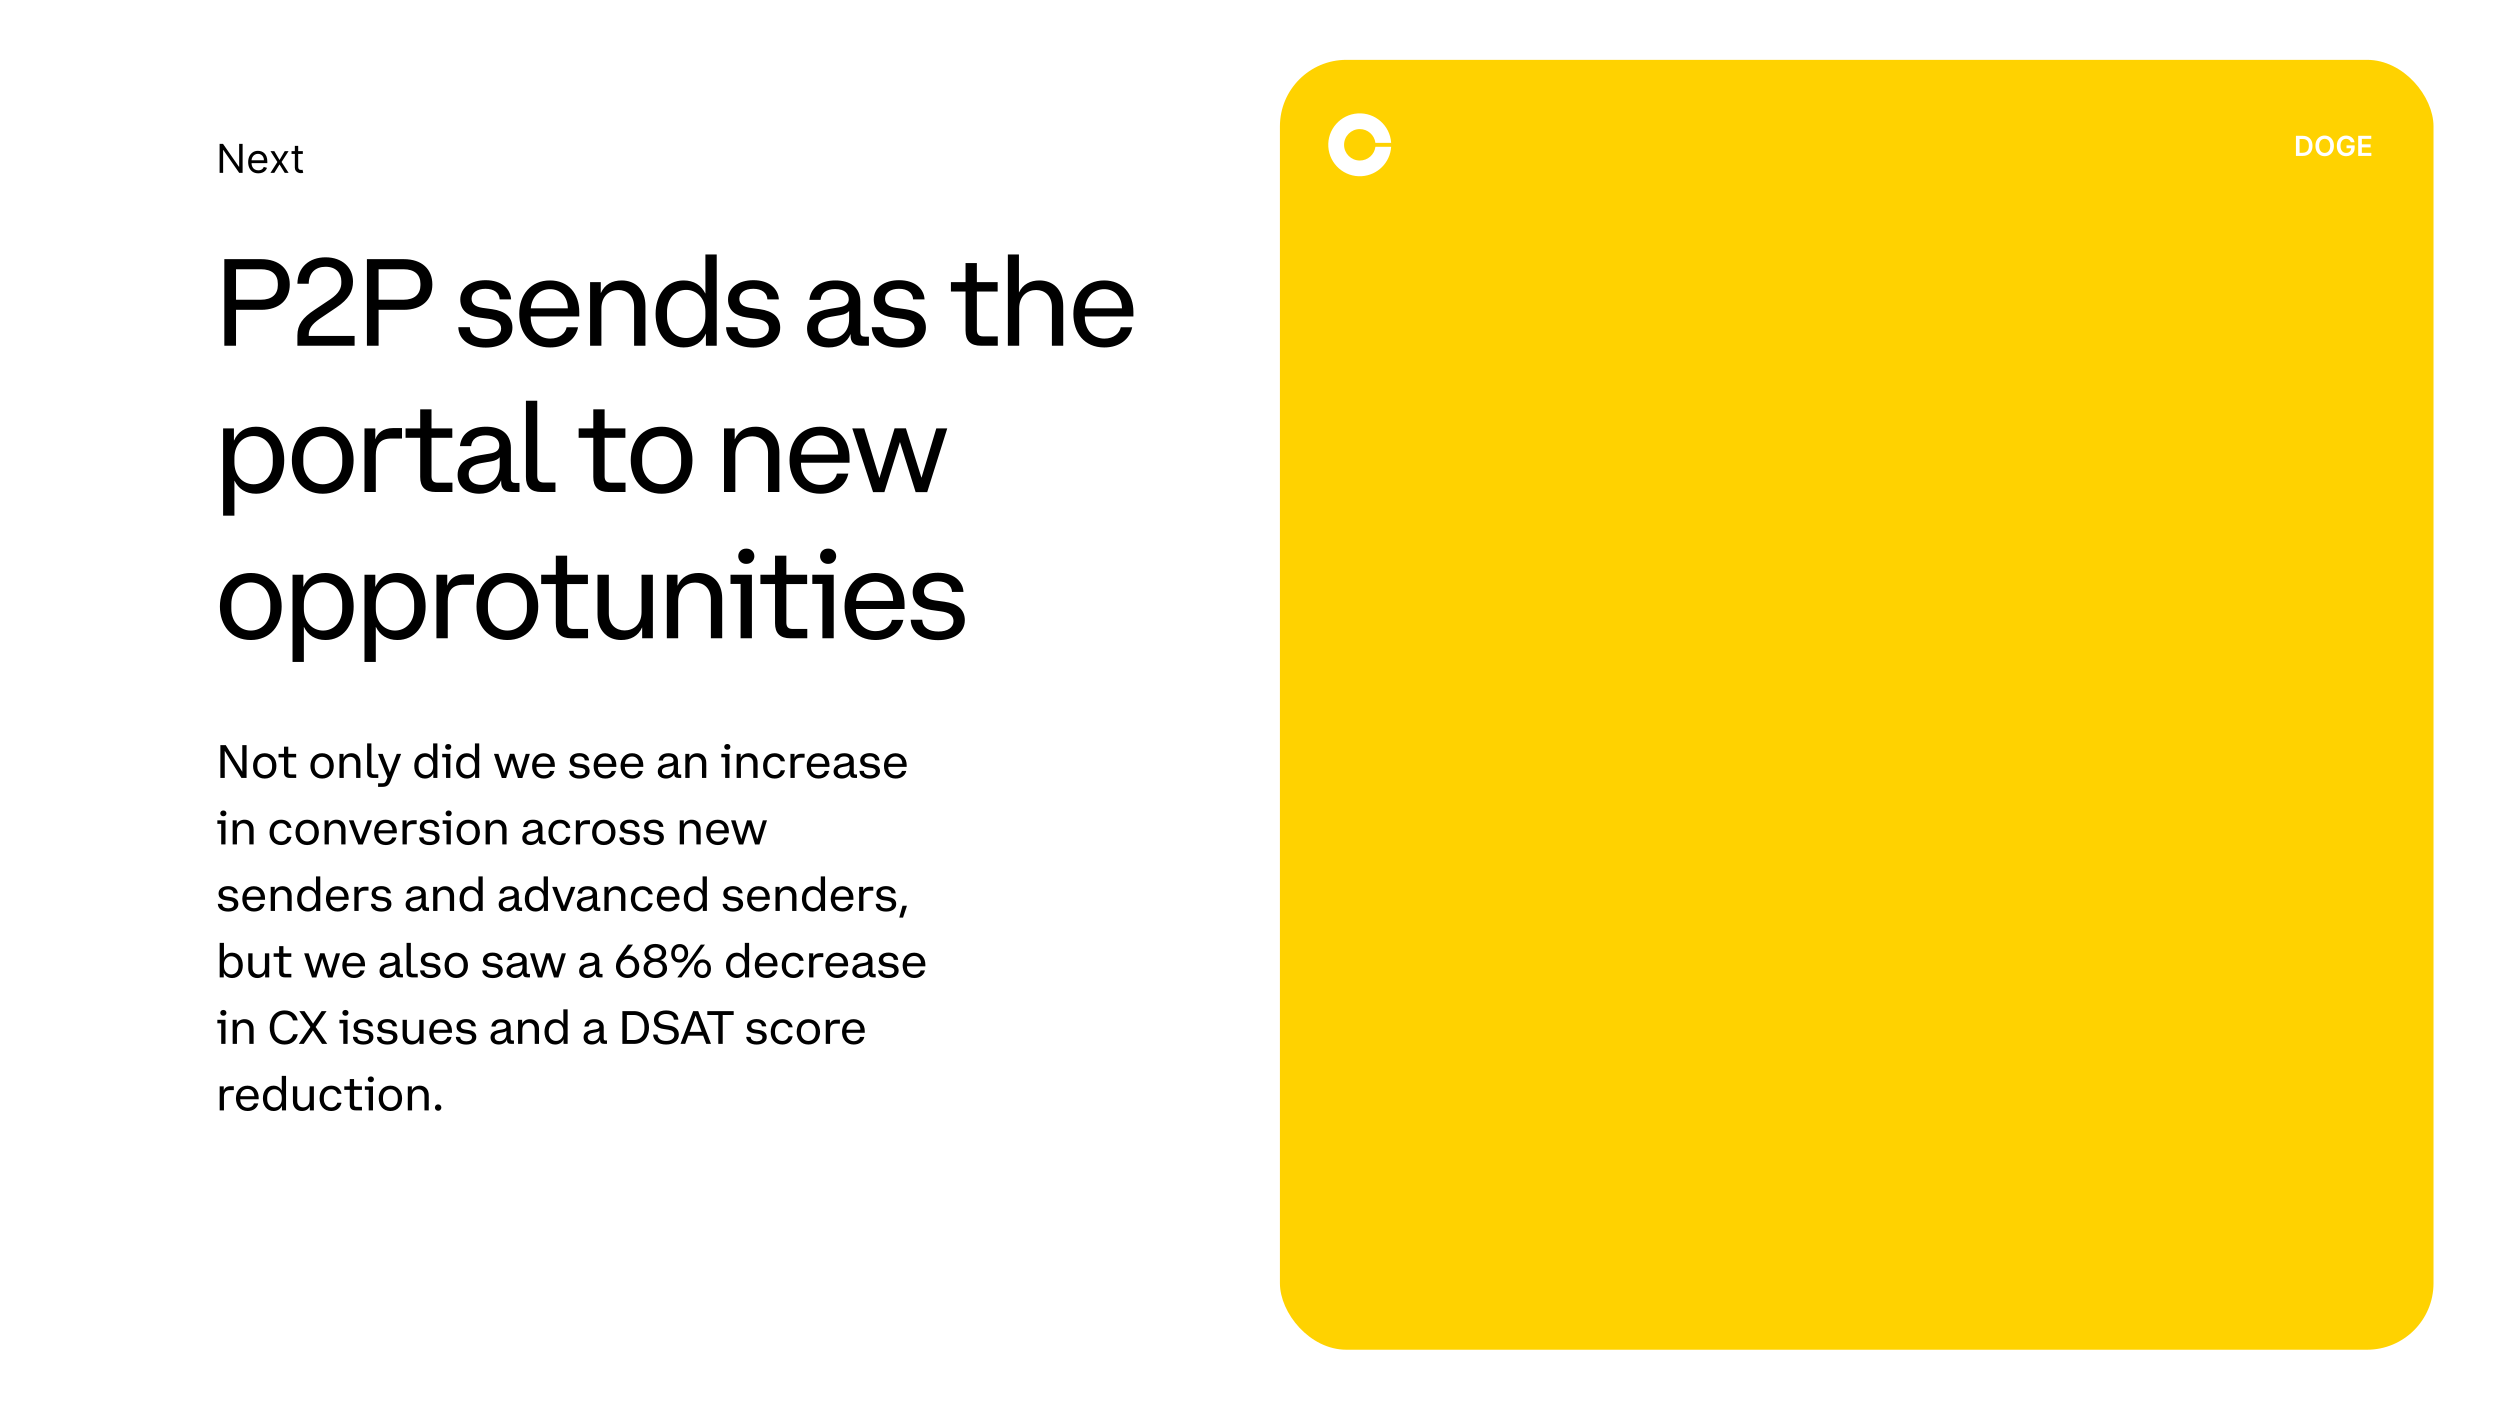<svg width="752" height="423" viewBox="0 0 752 423" fill="none" xmlns="http://www.w3.org/2000/svg">
<rect width="752" height="423" fill="white"/>
<path d="M72.977 43.273V52H71.954L67.199 45.148H67.114V52H66.057V43.273H67.079L71.852 50.142H71.938V43.273H72.977ZM77.7 52.136C77.069 52.136 76.525 51.997 76.068 51.719C75.613 51.438 75.262 51.045 75.015 50.543C74.771 50.037 74.649 49.449 74.649 48.778C74.649 48.108 74.771 47.517 75.015 47.006C75.262 46.492 75.606 46.091 76.046 45.804C76.49 45.514 77.007 45.369 77.598 45.369C77.939 45.369 78.275 45.426 78.608 45.54C78.94 45.653 79.243 45.838 79.515 46.094C79.788 46.347 80.005 46.682 80.167 47.099C80.329 47.517 80.41 48.031 80.41 48.642V49.068H75.365V48.199H79.387C79.387 47.83 79.314 47.5 79.166 47.21C79.021 46.92 78.814 46.692 78.544 46.524C78.277 46.356 77.961 46.273 77.598 46.273C77.197 46.273 76.85 46.372 76.558 46.571C76.268 46.767 76.045 47.023 75.889 47.338C75.733 47.653 75.654 47.992 75.654 48.352V48.932C75.654 49.426 75.74 49.845 75.91 50.189C76.084 50.53 76.323 50.79 76.63 50.969C76.937 51.145 77.294 51.233 77.7 51.233C77.964 51.233 78.203 51.196 78.416 51.122C78.632 51.045 78.818 50.932 78.974 50.781C79.13 50.628 79.251 50.438 79.336 50.21L80.308 50.483C80.206 50.812 80.034 51.102 79.792 51.352C79.551 51.599 79.252 51.793 78.897 51.932C78.542 52.068 78.143 52.136 77.7 52.136ZM82.514 45.455L84.082 48.131L85.651 45.455H86.81L84.696 48.727L86.81 52H85.651L84.082 49.46L82.514 52H81.355L83.435 48.727L81.355 45.455H82.514ZM91.091 45.455V46.307H87.699V45.455H91.091ZM88.688 43.886H89.694V50.125C89.694 50.409 89.735 50.622 89.817 50.764C89.902 50.903 90.01 50.997 90.141 51.045C90.275 51.091 90.415 51.114 90.563 51.114C90.674 51.114 90.765 51.108 90.836 51.097C90.907 51.082 90.963 51.071 91.006 51.062L91.211 51.966C91.142 51.992 91.047 52.017 90.925 52.043C90.803 52.071 90.648 52.085 90.461 52.085C90.177 52.085 89.898 52.024 89.625 51.902C89.356 51.78 89.131 51.594 88.952 51.344C88.776 51.094 88.688 50.778 88.688 50.398V43.886Z" fill="black"/>
<path d="M67.479 104H70.994V93.196H78.542C84.092 93.196 87.163 90.125 87.163 85.574C87.163 81.023 84.092 77.952 78.542 77.952H67.479V104ZM83.574 85.796C83.574 88.46 81.872 90.162 78.431 90.162H70.994V80.986H78.431C81.872 80.986 83.574 82.651 83.574 85.352V85.796ZM89.459 104H106.664V101.04H92.863V100.818C92.863 98.783 93.862 97.525 96.082 95.934L101.188 92.493C104.962 89.94 106.183 87.572 106.183 84.686C106.183 80.542 103.001 77.397 97.932 77.397C93.085 77.397 89.533 80.357 89.459 85.352H92.863C92.9 82.096 94.861 80.246 97.932 80.246C101.114 80.246 102.668 82.17 102.668 84.575V85.056C102.668 86.684 102.002 88.201 99.375 90.014L94.565 93.233C91.05 95.564 89.459 97.673 89.459 100.929V104ZM110.369 104H113.884V93.196H121.432C126.982 93.196 130.053 90.125 130.053 85.574C130.053 81.023 126.982 77.952 121.432 77.952H110.369V104ZM126.464 85.796C126.464 88.46 124.762 90.162 121.321 90.162H113.884V80.986H121.321C124.762 80.986 126.464 82.651 126.464 85.352V85.796ZM137.86 98.413C137.971 102.113 141.116 104.555 146.111 104.555C150.81 104.555 154.14 102.298 154.14 98.561C154.14 95.305 151.809 93.529 148.072 93.011L145.149 92.604C142.966 92.271 141.856 91.457 141.856 89.829C141.856 88.09 143.447 86.869 146.037 86.869C148.701 86.869 150.181 88.127 150.292 90.051H153.733C153.585 86.943 150.921 84.279 146.074 84.279C141.634 84.279 138.452 86.536 138.452 90.088C138.452 93.381 140.709 95.009 144.039 95.49L146.962 95.897C149.293 96.23 150.736 97.007 150.736 98.82C150.736 100.781 148.923 101.965 146.222 101.965C143.41 101.965 141.449 100.818 141.338 98.413H137.86ZM165.477 104.518C170.065 104.518 173.173 102.002 173.876 98.45H170.435C170.139 100.115 168.474 101.854 165.514 101.854C162.147 101.854 159.631 99.338 159.631 95.305V95.194H174.246V93.825C174.246 88.46 171.064 84.353 165.44 84.353C159.631 84.353 156.19 88.719 156.19 94.417C156.19 100.078 159.446 104.518 165.477 104.518ZM165.44 86.98C168.511 86.98 170.731 89.089 170.805 92.752H159.668C159.964 89.126 162.406 86.98 165.44 86.98ZM180.899 92.789C180.899 89.015 183.341 87.239 186.005 87.239C188.558 87.239 190.741 88.904 190.741 92.345V104H194.145V92.049C194.145 87.017 191 84.353 187.004 84.353C184.192 84.353 181.861 85.574 180.751 88.127H180.714V84.871H177.495V104H180.899V92.789ZM215.59 104V76.546H212.186V88.275H212.149C210.965 85.833 208.745 84.353 205.637 84.353C200.383 84.353 197.201 88.756 197.201 94.417C197.201 100.115 200.309 104.518 205.637 104.518C208.893 104.518 211.15 102.927 212.297 100.374H212.334V104H215.59ZM200.642 95.157V93.751C200.642 89.607 203.232 87.202 206.414 87.202C209.559 87.202 212.186 89.681 212.186 93.751V95.157C212.186 99.153 209.559 101.669 206.414 101.669C203.232 101.669 200.642 99.301 200.642 95.157ZM218.4 98.413C218.511 102.113 221.656 104.555 226.651 104.555C231.35 104.555 234.68 102.298 234.68 98.561C234.68 95.305 232.349 93.529 228.612 93.011L225.689 92.604C223.506 92.271 222.396 91.457 222.396 89.829C222.396 88.09 223.987 86.869 226.577 86.869C229.241 86.869 230.721 88.127 230.832 90.051H234.273C234.125 86.943 231.461 84.279 226.614 84.279C222.174 84.279 218.992 86.536 218.992 90.088C218.992 93.381 221.249 95.009 224.579 95.49L227.502 95.897C229.833 96.23 231.276 97.007 231.276 98.82C231.276 100.781 229.463 101.965 226.762 101.965C223.95 101.965 221.989 100.818 221.878 98.413H218.4ZM243.464 90.199H246.831C247.016 88.164 248.496 86.943 251.234 86.943C254.268 86.943 255.304 88.497 255.304 90.014C255.304 91.494 254.305 92.123 252.344 92.456L249.458 92.937C245.425 93.566 242.761 95.342 242.761 98.857C242.761 102.446 245.536 104.518 249.31 104.518C252.529 104.518 254.897 102.89 255.822 100.522H255.859V100.892C255.822 102.927 256.784 104 259.189 104H261.372V101.262H260.188C259.263 101.262 258.782 100.966 258.782 99.782V90.717C258.782 86.388 255.674 84.353 251.308 84.353C246.498 84.353 243.797 86.758 243.464 90.199ZM255.415 96.045C255.415 99.523 253.158 101.854 249.939 101.854C247.645 101.854 246.091 100.744 246.091 98.746V98.524C246.091 96.674 247.608 95.675 250.05 95.268L252.862 94.787C254.194 94.565 255.045 94.047 255.415 93.529V96.045ZM262.229 98.413C262.34 102.113 265.485 104.555 270.48 104.555C275.179 104.555 278.509 102.298 278.509 98.561C278.509 95.305 276.178 93.529 272.441 93.011L269.518 92.604C267.335 92.271 266.225 91.457 266.225 89.829C266.225 88.09 267.816 86.869 270.406 86.869C273.07 86.869 274.55 88.127 274.661 90.051H278.102C277.954 86.943 275.29 84.279 270.443 84.279C266.003 84.279 262.821 86.536 262.821 90.088C262.821 93.381 265.078 95.009 268.408 95.49L271.331 95.897C273.662 96.23 275.105 97.007 275.105 98.82C275.105 100.781 273.292 101.965 270.591 101.965C267.779 101.965 265.818 100.818 265.707 98.413H262.229ZM286.035 84.871V87.683H290.438V99.449C290.438 102.483 291.881 104 295.137 104H300.132V101.188H295.766C294.397 101.188 293.842 100.596 293.842 99.227V87.683H300.095V84.871H293.842V79.136H290.438V84.871H286.035ZM306.569 92.789C306.569 89.015 309.011 87.239 311.675 87.239C314.228 87.239 316.411 88.904 316.411 92.345V104H319.815V92.049C319.815 87.017 316.67 84.353 312.674 84.353C309.936 84.353 307.642 85.537 306.532 87.942H306.495V76.546H303.165V104H306.569V92.789ZM332.158 104.518C336.746 104.518 339.854 102.002 340.557 98.45H337.116C336.82 100.115 335.155 101.854 332.195 101.854C328.828 101.854 326.312 99.338 326.312 95.305V95.194H340.927V93.825C340.927 88.46 337.745 84.353 332.121 84.353C326.312 84.353 322.871 88.719 322.871 94.417C322.871 100.078 326.127 104.518 332.158 104.518ZM332.121 86.98C335.192 86.98 337.412 89.089 337.486 92.752H326.349C326.645 89.126 329.087 86.98 332.121 86.98ZM67.109 128.871V155.104H70.513V144.596H70.55C71.734 147.038 73.954 148.518 77.025 148.518C82.316 148.518 85.498 144.115 85.498 138.417C85.498 132.756 82.39 128.353 77.025 128.353C73.806 128.353 71.549 129.907 70.402 132.497H70.365V128.871H67.109ZM82.057 137.714V139.12C82.057 143.227 79.467 145.669 76.285 145.669C73.103 145.669 70.513 143.153 70.513 139.12V137.714C70.513 133.681 73.103 131.165 76.285 131.165C79.467 131.165 82.057 133.57 82.057 137.714ZM97.078 148.518C102.998 148.518 106.365 144.078 106.365 138.417C106.365 132.756 102.924 128.353 97.078 128.353C91.269 128.353 87.791 132.756 87.791 138.417C87.791 144.078 91.158 148.518 97.078 148.518ZM102.961 139.12C102.961 143.264 100.297 145.669 97.078 145.669C93.859 145.669 91.232 143.116 91.232 139.12V137.714C91.232 133.681 93.859 131.202 97.078 131.202C100.297 131.202 102.961 133.607 102.961 137.714V139.12ZM109.637 148H113.041V136.9C113.041 134.088 114.077 131.905 117.703 131.905H120.922V128.76H118.332C115.076 128.76 113.522 130.388 112.93 132.09H112.893V128.871H109.637V148ZM121.992 128.871V131.683H126.395V143.449C126.395 146.483 127.838 148 131.094 148H136.089V145.188H131.723C130.354 145.188 129.799 144.596 129.799 143.227V131.683H136.052V128.871H129.799V123.136H126.395V128.871H121.992ZM138.353 134.199H141.72C141.905 132.164 143.385 130.943 146.123 130.943C149.157 130.943 150.193 132.497 150.193 134.014C150.193 135.494 149.194 136.123 147.233 136.456L144.347 136.937C140.314 137.566 137.65 139.342 137.65 142.857C137.65 146.446 140.425 148.518 144.199 148.518C147.418 148.518 149.786 146.89 150.711 144.522H150.748V144.892C150.711 146.927 151.673 148 154.078 148H156.261V145.262H155.077C154.152 145.262 153.671 144.966 153.671 143.782V134.717C153.671 130.388 150.563 128.353 146.197 128.353C141.387 128.353 138.686 130.758 138.353 134.199ZM150.304 140.045C150.304 143.523 148.047 145.854 144.828 145.854C142.534 145.854 140.98 144.744 140.98 142.746V142.524C140.98 140.674 142.497 139.675 144.939 139.268L147.751 138.787C149.083 138.565 149.934 138.047 150.304 137.529V140.045ZM158.2 143.449C158.2 146.483 159.643 148 162.899 148H167.08V145.151H163.676C162.196 145.151 161.604 144.522 161.604 143.042V120.546H158.2V143.449ZM174.059 128.871V131.683H178.462V143.449C178.462 146.483 179.905 148 183.161 148H188.156V145.188H183.79C182.421 145.188 181.866 144.596 181.866 143.227V131.683H188.119V128.871H181.866V123.136H178.462V128.871H174.059ZM199.008 148.518C204.928 148.518 208.295 144.078 208.295 138.417C208.295 132.756 204.854 128.353 199.008 128.353C193.199 128.353 189.721 132.756 189.721 138.417C189.721 144.078 193.088 148.518 199.008 148.518ZM204.891 139.12C204.891 143.264 202.227 145.669 199.008 145.669C195.789 145.669 193.162 143.116 193.162 139.12V137.714C193.162 133.681 195.789 131.202 199.008 131.202C202.227 131.202 204.891 133.607 204.891 137.714V139.12ZM221.187 136.789C221.187 133.015 223.629 131.239 226.293 131.239C228.846 131.239 231.029 132.904 231.029 136.345V148H234.433V136.049C234.433 131.017 231.288 128.353 227.292 128.353C224.48 128.353 222.149 129.574 221.039 132.127H221.002V128.871H217.783V148H221.187V136.789ZM246.776 148.518C251.364 148.518 254.472 146.002 255.175 142.45H251.734C251.438 144.115 249.773 145.854 246.813 145.854C243.446 145.854 240.93 143.338 240.93 139.305V139.194H255.545V137.825C255.545 132.46 252.363 128.353 246.739 128.353C240.93 128.353 237.489 132.719 237.489 138.417C237.489 144.078 240.745 148.518 246.776 148.518ZM246.739 130.98C249.81 130.98 252.03 133.089 252.104 136.752H240.967C241.263 133.126 243.705 130.98 246.739 130.98ZM256.366 128.871L262.619 148.037H266.023L270.685 133.015H270.722L275.421 148.037H278.899L284.93 128.871H281.637L277.197 143.671H277.16L272.498 128.834H269.094L264.543 143.745H264.506L259.955 128.871H256.366ZM75.434 192.518C81.354 192.518 84.721 188.078 84.721 182.417C84.721 176.756 81.28 172.353 75.434 172.353C69.625 172.353 66.147 176.756 66.147 182.417C66.147 188.078 69.514 192.518 75.434 192.518ZM81.317 183.12C81.317 187.264 78.653 189.669 75.434 189.669C72.215 189.669 69.588 187.116 69.588 183.12V181.714C69.588 177.681 72.215 175.202 75.434 175.202C78.653 175.202 81.317 177.607 81.317 181.714V183.12ZM87.994 172.871V199.104H91.398V188.596H91.435C92.619 191.038 94.839 192.518 97.91 192.518C103.201 192.518 106.383 188.115 106.383 182.417C106.383 176.756 103.275 172.353 97.91 172.353C94.691 172.353 92.434 173.907 91.287 176.497H91.25V172.871H87.994ZM102.942 181.714V183.12C102.942 187.227 100.352 189.669 97.17 189.669C93.988 189.669 91.398 187.153 91.398 183.12V181.714C91.398 177.681 93.988 175.165 97.17 175.165C100.352 175.165 102.942 177.57 102.942 181.714ZM109.637 172.871V199.104H113.041V188.596H113.078C114.262 191.038 116.482 192.518 119.553 192.518C124.844 192.518 128.026 188.115 128.026 182.417C128.026 176.756 124.918 172.353 119.553 172.353C116.334 172.353 114.077 173.907 112.93 176.497H112.893V172.871H109.637ZM124.585 181.714V183.12C124.585 187.227 121.995 189.669 118.813 189.669C115.631 189.669 113.041 187.153 113.041 183.12V181.714C113.041 177.681 115.631 175.165 118.813 175.165C121.995 175.165 124.585 177.57 124.585 181.714ZM131.281 192H134.685V180.9C134.685 178.088 135.721 175.905 139.347 175.905H142.566V172.76H139.976C136.72 172.76 135.166 174.388 134.574 176.09H134.537V172.871H131.281V192ZM152.614 192.518C158.534 192.518 161.901 188.078 161.901 182.417C161.901 176.756 158.46 172.353 152.614 172.353C146.805 172.353 143.327 176.756 143.327 182.417C143.327 188.078 146.694 192.518 152.614 192.518ZM158.497 183.12C158.497 187.264 155.833 189.669 152.614 189.669C149.395 189.669 146.768 187.116 146.768 183.12V181.714C146.768 177.681 149.395 175.202 152.614 175.202C155.833 175.202 158.497 177.607 158.497 181.714V183.12ZM162.786 172.871V175.683H167.189V187.449C167.189 190.483 168.632 192 171.888 192H176.883V189.188H172.517C171.148 189.188 170.593 188.596 170.593 187.227V175.683H176.846V172.871H170.593V167.136H167.189V172.871H162.786ZM192.977 184.082C192.977 187.856 190.535 189.632 187.871 189.632C185.318 189.632 183.135 187.967 183.135 184.526V172.871H179.731V184.822C179.731 189.854 182.876 192.518 186.872 192.518C189.684 192.518 192.015 191.297 193.125 188.744H193.162V192H196.381V172.871H192.977V184.082ZM203.988 180.789C203.988 177.015 206.43 175.239 209.094 175.239C211.647 175.239 213.83 176.904 213.83 180.345V192H217.234V180.049C217.234 175.017 214.089 172.353 210.093 172.353C207.281 172.353 204.95 173.574 203.84 176.127H203.803V172.871H200.584V192H203.988V180.789ZM224.582 169.615C225.914 169.615 226.913 168.579 226.913 167.321C226.913 165.989 225.914 165.027 224.582 165.027H224.397C223.065 165.027 222.066 165.989 222.066 167.321C222.066 168.579 223.065 169.615 224.397 169.615H224.582ZM219.735 175.646H222.769V192H226.173V172.871H219.735V175.646ZM228.728 172.871V175.683H233.131V187.449C233.131 190.483 234.574 192 237.83 192H242.825V189.188H238.459C237.09 189.188 236.535 188.596 236.535 187.227V175.683H242.788V172.871H236.535V167.136H233.131V172.871H228.728ZM249.188 169.615C250.52 169.615 251.519 168.579 251.519 167.321C251.519 165.989 250.52 165.027 249.188 165.027H249.003C247.671 165.027 246.672 165.989 246.672 167.321C246.672 168.579 247.671 169.615 249.003 169.615H249.188ZM244.341 175.646H247.375V192H250.779V172.871H244.341V175.646ZM263.325 192.518C267.913 192.518 271.021 190.002 271.724 186.45H268.283C267.987 188.115 266.322 189.854 263.362 189.854C259.995 189.854 257.479 187.338 257.479 183.305V183.194H272.094V181.825C272.094 176.46 268.912 172.353 263.288 172.353C257.479 172.353 254.038 176.719 254.038 182.417C254.038 188.078 257.294 192.518 263.325 192.518ZM263.288 174.98C266.359 174.98 268.579 177.089 268.653 180.752H257.516C257.812 177.126 260.254 174.98 263.288 174.98ZM273.936 186.413C274.047 190.113 277.192 192.555 282.187 192.555C286.886 192.555 290.216 190.298 290.216 186.561C290.216 183.305 287.885 181.529 284.148 181.011L281.225 180.604C279.042 180.271 277.932 179.457 277.932 177.829C277.932 176.09 279.523 174.869 282.113 174.869C284.777 174.869 286.257 176.127 286.368 178.051H289.809C289.661 174.943 286.997 172.279 282.15 172.279C277.71 172.279 274.528 174.536 274.528 178.088C274.528 181.381 276.785 183.009 280.115 183.49L283.038 183.897C285.369 184.23 286.812 185.007 286.812 186.82C286.812 188.781 284.999 189.965 282.298 189.965C279.486 189.965 277.525 188.818 277.414 186.413H273.936Z" fill="black"/>
<path d="M66.288 234H67.604V225.866H67.618L72.616 234H74.17V224.144H72.882V232.124H72.868L67.912 224.144H66.288V234ZM79.631 234.196C81.871 234.196 83.145 232.516 83.145 230.374C83.145 228.232 81.829 226.566 79.631 226.566C77.419 226.566 76.117 228.232 76.117 230.374C76.117 232.516 77.391 234.196 79.631 234.196ZM81.843 230.64C81.843 232.208 80.849 233.118 79.631 233.118C78.413 233.118 77.405 232.152 77.405 230.64V230.108C77.405 228.582 78.413 227.644 79.631 227.644C80.849 227.644 81.843 228.554 81.843 230.108V230.64ZM83.778 226.762V227.826H85.43V232.278C85.43 233.426 85.976 234 87.208 234H89.098V232.936H87.446C86.928 232.936 86.718 232.712 86.718 232.194V227.826H89.084V226.762H86.718V224.592H85.43V226.762H83.778ZM96.885 234.196C99.125 234.196 100.399 232.516 100.399 230.374C100.399 228.232 99.083 226.566 96.885 226.566C94.673 226.566 93.371 228.232 93.371 230.374C93.371 232.516 94.645 234.196 96.885 234.196ZM99.097 230.64C99.097 232.208 98.103 233.118 96.885 233.118C95.667 233.118 94.659 232.152 94.659 230.64V230.108C94.659 228.582 95.667 227.644 96.885 227.644C98.103 227.644 99.097 228.554 99.097 230.108V230.64ZM103.405 229.758C103.405 228.33 104.329 227.658 105.337 227.658C106.303 227.658 107.129 228.288 107.129 229.59V234H108.417V229.478C108.417 227.574 107.227 226.566 105.715 226.566C104.651 226.566 103.769 227.028 103.349 227.994H103.335V226.762H102.117V234H103.405V229.758ZM110.428 232.278C110.428 233.426 110.988 234 112.206 234H113.788V232.922H112.514C111.954 232.922 111.716 232.684 111.716 232.124V223.612H110.428V232.278ZM117.526 234.812L120.662 226.762H119.346L117.26 232.32H117.246L115.104 226.762H113.69L116.56 233.804L116.238 234.63C115.916 235.442 115.692 235.61 114.936 235.61H113.732V236.688H114.978C116.42 236.688 117.008 236.156 117.526 234.812ZM131.569 234V223.612H130.281V228.05H130.267C129.819 227.126 128.979 226.566 127.803 226.566C125.815 226.566 124.611 228.232 124.611 230.374C124.611 232.53 125.787 234.196 127.803 234.196C129.035 234.196 129.889 233.594 130.323 232.628H130.337V234H131.569ZM125.899 230.654V230.122C125.899 228.554 126.893 227.644 128.083 227.644C129.287 227.644 130.281 228.582 130.281 230.122V230.654C130.281 232.166 129.287 233.118 128.083 233.118C126.893 233.118 125.899 232.222 125.899 230.654ZM134.861 225.53C135.365 225.53 135.743 225.138 135.743 224.662C135.743 224.158 135.365 223.794 134.861 223.794H134.791C134.273 223.794 133.895 224.158 133.895 224.662C133.895 225.138 134.273 225.53 134.791 225.53H134.861ZM133.013 227.812H134.175V234H135.463V226.762H133.013V227.812ZM144.147 234V223.612H142.859V228.05H142.845C142.397 227.126 141.557 226.566 140.381 226.566C138.393 226.566 137.189 228.232 137.189 230.374C137.189 232.53 138.365 234.196 140.381 234.196C141.613 234.196 142.467 233.594 142.901 232.628H142.915V234H144.147ZM138.477 230.654V230.122C138.477 228.554 139.471 227.644 140.661 227.644C141.865 227.644 142.859 228.582 142.859 230.122V230.654C142.859 232.166 141.865 233.118 140.661 233.118C139.471 233.118 138.477 232.222 138.477 230.654ZM148.581 226.762L150.947 234.014H152.249L153.999 228.33H154.013L155.791 234.014H157.121L159.389 226.762H158.143L156.477 232.362H156.463L154.699 226.748H153.397L151.675 232.39H151.661L149.939 226.762H148.581ZM163.562 234.196C165.312 234.196 166.488 233.244 166.754 231.9H165.452C165.34 232.53 164.71 233.188 163.59 233.188C162.302 233.188 161.35 232.236 161.35 230.71V230.668H166.894V230.206C166.894 228.148 165.69 226.566 163.52 226.566C161.364 226.566 160.062 228.218 160.062 230.374C160.062 232.516 161.294 234.196 163.562 234.196ZM163.52 227.56C164.696 227.56 165.536 228.344 165.592 229.744H161.364C161.476 228.372 162.4 227.56 163.52 227.56ZM171.188 231.886C171.23 233.286 172.42 234.21 174.31 234.21C176.102 234.21 177.362 233.356 177.362 231.942C177.362 230.71 176.48 230.038 175.052 229.842L173.946 229.688C173.12 229.562 172.7 229.254 172.7 228.638C172.7 227.98 173.302 227.518 174.282 227.518C175.29 227.518 175.85 227.994 175.892 228.722H177.194C177.138 227.546 176.144 226.538 174.31 226.538C172.616 226.538 171.412 227.392 171.412 228.736C171.412 229.982 172.266 230.598 173.526 230.78L174.632 230.934C175.514 231.06 176.06 231.354 176.06 232.04C176.06 232.782 175.374 233.23 174.352 233.23C173.302 233.23 172.546 232.796 172.518 231.886H171.188ZM182.06 234.196C183.81 234.196 184.986 233.244 185.252 231.9H183.95C183.838 232.53 183.208 233.188 182.088 233.188C180.8 233.188 179.848 232.236 179.848 230.71V230.668H185.392V230.206C185.392 228.148 184.188 226.566 182.018 226.566C179.862 226.566 178.56 228.218 178.56 230.374C178.56 232.516 179.792 234.196 182.06 234.196ZM182.018 227.56C183.194 227.56 184.034 228.344 184.09 229.744H179.862C179.974 228.372 180.898 227.56 182.018 227.56ZM190.167 234.196C191.917 234.196 193.093 233.244 193.359 231.9H192.057C191.945 232.53 191.315 233.188 190.195 233.188C188.907 233.188 187.955 232.236 187.955 230.71V230.668H193.499V230.206C193.499 228.148 192.295 226.566 190.125 226.566C187.969 226.566 186.667 228.218 186.667 230.374C186.667 232.516 187.899 234.196 190.167 234.196ZM190.125 227.56C191.301 227.56 192.141 228.344 192.197 229.744H187.969C188.081 228.372 189.005 227.56 190.125 227.56ZM198.129 228.778H199.403C199.487 228.008 200.033 227.546 201.069 227.546C202.217 227.546 202.609 228.134 202.609 228.708C202.609 229.268 202.231 229.506 201.489 229.632L200.397 229.814C198.871 230.052 197.863 230.724 197.863 232.054C197.863 233.412 198.913 234.196 200.341 234.196C201.559 234.196 202.455 233.58 202.805 232.684H202.819V232.824C202.805 233.594 203.169 234 204.079 234H204.905V232.964H204.457C204.107 232.964 203.925 232.852 203.925 232.404V228.974C203.925 227.336 202.749 226.566 201.097 226.566C199.277 226.566 198.255 227.476 198.129 228.778ZM202.651 230.99C202.651 232.306 201.797 233.188 200.579 233.188C199.711 233.188 199.123 232.768 199.123 232.012V231.928C199.123 231.228 199.697 230.85 200.621 230.696L201.685 230.514C202.189 230.43 202.511 230.234 202.651 230.038V230.99ZM207.434 229.758C207.434 228.33 208.358 227.658 209.366 227.658C210.332 227.658 211.158 228.288 211.158 229.59V234H212.446V229.478C212.446 227.574 211.256 226.566 209.744 226.566C208.68 226.566 207.798 227.028 207.378 227.994H207.364V226.762H206.146V234H207.434V229.758ZM218.82 225.53C219.324 225.53 219.702 225.138 219.702 224.662C219.702 224.158 219.324 223.794 218.82 223.794H218.75C218.232 223.794 217.854 224.158 217.854 224.662C217.854 225.138 218.232 225.53 218.75 225.53H218.82ZM216.972 227.812H218.134V234H219.422V226.762H216.972V227.812ZM222.87 229.758C222.87 228.33 223.794 227.658 224.802 227.658C225.768 227.658 226.594 228.288 226.594 229.59V234H227.882V229.478C227.882 227.574 226.692 226.566 225.18 226.566C224.116 226.566 223.234 227.028 222.814 227.994H222.8V226.762H221.582V234H222.87V229.758ZM230.817 230.108C230.817 228.582 231.783 227.644 233.001 227.644C234.065 227.644 234.653 228.274 234.849 229.016H236.123C235.857 227.546 234.723 226.566 233.015 226.566C230.803 226.566 229.529 228.19 229.529 230.374C229.529 232.544 230.775 234.196 233.015 234.196C234.723 234.196 235.843 233.202 236.123 231.704H234.863C234.653 232.488 234.037 233.118 233.001 233.118C231.783 233.118 230.817 232.166 230.817 230.654V230.108ZM237.769 234H239.057V229.8C239.057 228.736 239.449 227.91 240.821 227.91H242.025V226.72H241.059C239.827 226.72 239.239 227.336 239.015 227.98H239.001V226.762H237.769V234ZM246.167 234.196C247.917 234.196 249.093 233.244 249.359 231.9H248.057C247.945 232.53 247.315 233.188 246.195 233.188C244.907 233.188 243.955 232.236 243.955 230.71V230.668H249.499V230.206C249.499 228.148 248.295 226.566 246.125 226.566C243.969 226.566 242.667 228.218 242.667 230.374C242.667 232.516 243.899 234.196 246.167 234.196ZM246.125 227.56C247.301 227.56 248.141 228.344 248.197 229.744H243.969C244.081 228.372 245.005 227.56 246.125 227.56ZM251.012 228.778H252.286C252.37 228.008 252.916 227.546 253.952 227.546C255.1 227.546 255.492 228.134 255.492 228.708C255.492 229.268 255.114 229.506 254.372 229.632L253.28 229.814C251.754 230.052 250.746 230.724 250.746 232.054C250.746 233.412 251.796 234.196 253.224 234.196C254.442 234.196 255.338 233.58 255.688 232.684H255.702V232.824C255.688 233.594 256.052 234 256.962 234H257.788V232.964H257.34C256.99 232.964 256.808 232.852 256.808 232.404V228.974C256.808 227.336 255.632 226.566 253.98 226.566C252.16 226.566 251.138 227.476 251.012 228.778ZM255.534 230.99C255.534 232.306 254.68 233.188 253.462 233.188C252.594 233.188 252.006 232.768 252.006 232.012V231.928C252.006 231.228 252.58 230.85 253.504 230.696L254.568 230.514C255.072 230.43 255.394 230.234 255.534 230.038V230.99ZM258.524 231.886C258.566 233.286 259.756 234.21 261.646 234.21C263.438 234.21 264.698 233.356 264.698 231.942C264.698 230.71 263.816 230.038 262.388 229.842L261.282 229.688C260.456 229.562 260.036 229.254 260.036 228.638C260.036 227.98 260.638 227.518 261.618 227.518C262.626 227.518 263.186 227.994 263.228 228.722H264.53C264.474 227.546 263.48 226.538 261.646 226.538C259.952 226.538 258.748 227.392 258.748 228.736C258.748 229.982 259.602 230.598 260.862 230.78L261.968 230.934C262.85 231.06 263.396 231.354 263.396 232.04C263.396 232.782 262.71 233.23 261.688 233.23C260.638 233.23 259.882 232.796 259.854 231.886H258.524ZM269.396 234.196C271.146 234.196 272.322 233.244 272.588 231.9H271.286C271.174 232.53 270.544 233.188 269.424 233.188C268.136 233.188 267.184 232.236 267.184 230.71V230.668H272.728V230.206C272.728 228.148 271.524 226.566 269.354 226.566C267.198 226.566 265.896 228.218 265.896 230.374C265.896 232.516 267.128 234.196 269.396 234.196ZM269.354 227.56C270.53 227.56 271.37 228.344 271.426 229.744H267.198C267.31 228.372 268.234 227.56 269.354 227.56ZM67.226 245.53C67.73 245.53 68.108 245.138 68.108 244.662C68.108 244.158 67.73 243.794 67.226 243.794H67.156C66.638 243.794 66.26 244.158 66.26 244.662C66.26 245.138 66.638 245.53 67.156 245.53H67.226ZM65.378 247.812H66.54V254H67.828V246.762H65.378V247.812ZM71.276 249.758C71.276 248.33 72.2 247.658 73.208 247.658C74.174 247.658 75 248.288 75 249.59V254H76.288V249.478C76.288 247.574 75.098 246.566 73.586 246.566C72.522 246.566 71.64 247.028 71.22 247.994H71.206V246.762H69.988V254H71.276V249.758ZM82.368 250.108C82.368 248.582 83.334 247.644 84.552 247.644C85.615 247.644 86.204 248.274 86.4 249.016H87.674C87.407 247.546 86.273 246.566 84.566 246.566C82.353 246.566 81.079 248.19 81.079 250.374C81.079 252.544 82.326 254.196 84.566 254.196C86.273 254.196 87.394 253.202 87.674 251.704H86.413C86.204 252.488 85.588 253.118 84.552 253.118C83.334 253.118 82.368 252.166 82.368 250.654V250.108ZM92.4 254.196C94.64 254.196 95.914 252.516 95.914 250.374C95.914 248.232 94.598 246.566 92.4 246.566C90.188 246.566 88.886 248.232 88.886 250.374C88.886 252.516 90.16 254.196 92.4 254.196ZM94.612 250.64C94.612 252.208 93.618 253.118 92.4 253.118C91.182 253.118 90.174 252.152 90.174 250.64V250.108C90.174 248.582 91.182 247.644 92.4 247.644C93.618 247.644 94.612 248.554 94.612 250.108V250.64ZM98.921 249.758C98.921 248.33 99.845 247.658 100.853 247.658C101.819 247.658 102.645 248.288 102.645 249.59V254H103.933V249.478C103.933 247.574 102.743 246.566 101.231 246.566C100.167 246.566 99.285 247.028 98.865 247.994H98.851V246.762H97.633V254H98.921V249.758ZM111.926 246.762H110.61L108.496 252.502H108.482L106.354 246.762H104.94L107.782 254.014H109.14L111.926 246.762ZM116.039 254.196C117.789 254.196 118.965 253.244 119.231 251.9H117.929C117.817 252.53 117.187 253.188 116.067 253.188C114.779 253.188 113.827 252.236 113.827 250.71V250.668H119.371V250.206C119.371 248.148 118.167 246.566 115.997 246.566C113.841 246.566 112.539 248.218 112.539 250.374C112.539 252.516 113.771 254.196 116.039 254.196ZM115.997 247.56C117.173 247.56 118.013 248.344 118.069 249.744H113.841C113.953 248.372 114.877 247.56 115.997 247.56ZM121.08 254H122.368V249.8C122.368 248.736 122.76 247.91 124.132 247.91H125.336V246.72H124.37C123.138 246.72 122.55 247.336 122.326 247.98H122.312V246.762H121.08V254ZM126.057 251.886C126.099 253.286 127.289 254.21 129.179 254.21C130.971 254.21 132.231 253.356 132.231 251.942C132.231 250.71 131.349 250.038 129.921 249.842L128.815 249.688C127.989 249.562 127.569 249.254 127.569 248.638C127.569 247.98 128.171 247.518 129.151 247.518C130.159 247.518 130.719 247.994 130.761 248.722H132.063C132.007 247.546 131.013 246.538 129.179 246.538C127.485 246.538 126.281 247.392 126.281 248.736C126.281 249.982 127.135 250.598 128.395 250.78L129.501 250.934C130.383 251.06 130.929 251.354 130.929 252.04C130.929 252.782 130.243 253.23 129.221 253.23C128.171 253.23 127.415 252.796 127.387 251.886H126.057ZM134.997 245.53C135.501 245.53 135.879 245.138 135.879 244.662C135.879 244.158 135.501 243.794 134.997 243.794H134.927C134.409 243.794 134.031 244.158 134.031 244.662C134.031 245.138 134.409 245.53 134.927 245.53H134.997ZM133.149 247.812H134.311V254H135.599V246.762H133.149V247.812ZM140.84 254.196C143.08 254.196 144.354 252.516 144.354 250.374C144.354 248.232 143.038 246.566 140.84 246.566C138.628 246.566 137.326 248.232 137.326 250.374C137.326 252.516 138.6 254.196 140.84 254.196ZM143.052 250.64C143.052 252.208 142.058 253.118 140.84 253.118C139.622 253.118 138.614 252.152 138.614 250.64V250.108C138.614 248.582 139.622 247.644 140.84 247.644C142.058 247.644 143.052 248.554 143.052 250.108V250.64ZM147.36 249.758C147.36 248.33 148.284 247.658 149.292 247.658C150.258 247.658 151.084 248.288 151.084 249.59V254H152.372V249.478C152.372 247.574 151.182 246.566 149.67 246.566C148.606 246.566 147.724 247.028 147.304 247.994H147.29V246.762H146.072V254H147.36V249.758ZM157.374 248.778H158.648C158.732 248.008 159.278 247.546 160.314 247.546C161.462 247.546 161.854 248.134 161.854 248.708C161.854 249.268 161.476 249.506 160.734 249.632L159.642 249.814C158.116 250.052 157.108 250.724 157.108 252.054C157.108 253.412 158.158 254.196 159.586 254.196C160.804 254.196 161.7 253.58 162.05 252.684H162.064V252.824C162.05 253.594 162.414 254 163.324 254H164.15V252.964H163.702C163.352 252.964 163.17 252.852 163.17 252.404V248.974C163.17 247.336 161.994 246.566 160.342 246.566C158.522 246.566 157.5 247.476 157.374 248.778ZM161.896 250.99C161.896 252.306 161.042 253.188 159.824 253.188C158.956 253.188 158.368 252.768 158.368 252.012V251.928C158.368 251.228 158.942 250.85 159.866 250.696L160.93 250.514C161.434 250.43 161.756 250.234 161.896 250.038V250.99ZM166.258 250.108C166.258 248.582 167.224 247.644 168.442 247.644C169.506 247.644 170.094 248.274 170.29 249.016H171.564C171.298 247.546 170.164 246.566 168.456 246.566C166.244 246.566 164.97 248.19 164.97 250.374C164.97 252.544 166.216 254.196 168.456 254.196C170.164 254.196 171.284 253.202 171.564 251.704H170.304C170.094 252.488 169.478 253.118 168.442 253.118C167.224 253.118 166.258 252.166 166.258 250.654V250.108ZM173.211 254H174.499V249.8C174.499 248.736 174.891 247.91 176.263 247.91H177.467V246.72H176.501C175.269 246.72 174.681 247.336 174.457 247.98H174.443V246.762H173.211V254ZM181.623 254.196C183.863 254.196 185.137 252.516 185.137 250.374C185.137 248.232 183.821 246.566 181.623 246.566C179.411 246.566 178.109 248.232 178.109 250.374C178.109 252.516 179.383 254.196 181.623 254.196ZM183.835 250.64C183.835 252.208 182.841 253.118 181.623 253.118C180.405 253.118 179.397 252.152 179.397 250.64V250.108C179.397 248.582 180.405 247.644 181.623 247.644C182.841 247.644 183.835 248.554 183.835 250.108V250.64ZM186.295 251.886C186.337 253.286 187.527 254.21 189.417 254.21C191.209 254.21 192.469 253.356 192.469 251.942C192.469 250.71 191.587 250.038 190.159 249.842L189.053 249.688C188.227 249.562 187.807 249.254 187.807 248.638C187.807 247.98 188.409 247.518 189.389 247.518C190.397 247.518 190.957 247.994 190.999 248.722H192.301C192.245 247.546 191.251 246.538 189.417 246.538C187.723 246.538 186.519 247.392 186.519 248.736C186.519 249.982 187.373 250.598 188.633 250.78L189.739 250.934C190.621 251.06 191.167 251.354 191.167 252.04C191.167 252.782 190.481 253.23 189.459 253.23C188.409 253.23 187.653 252.796 187.625 251.886H186.295ZM193.528 251.886C193.57 253.286 194.76 254.21 196.65 254.21C198.442 254.21 199.702 253.356 199.702 251.942C199.702 250.71 198.82 250.038 197.392 249.842L196.286 249.688C195.46 249.562 195.04 249.254 195.04 248.638C195.04 247.98 195.642 247.518 196.622 247.518C197.63 247.518 198.19 247.994 198.232 248.722H199.534C199.478 247.546 198.484 246.538 196.65 246.538C194.956 246.538 193.752 247.392 193.752 248.736C193.752 249.982 194.606 250.598 195.866 250.78L196.972 250.934C197.854 251.06 198.4 251.354 198.4 252.04C198.4 252.782 197.714 253.23 196.692 253.23C195.642 253.23 194.886 252.796 194.858 251.886H193.528ZM205.753 249.758C205.753 248.33 206.677 247.658 207.685 247.658C208.651 247.658 209.477 248.288 209.477 249.59V254H210.765V249.478C210.765 247.574 209.575 246.566 208.063 246.566C206.999 246.566 206.117 247.028 205.697 247.994H205.683V246.762H204.465V254H205.753V249.758ZM215.912 254.196C217.662 254.196 218.838 253.244 219.104 251.9H217.802C217.69 252.53 217.06 253.188 215.94 253.188C214.652 253.188 213.7 252.236 213.7 250.71V250.668H219.244V250.206C219.244 248.148 218.04 246.566 215.87 246.566C213.714 246.566 212.412 248.218 212.412 250.374C212.412 252.516 213.644 254.196 215.912 254.196ZM215.87 247.56C217.046 247.56 217.886 248.344 217.942 249.744H213.714C213.826 248.372 214.75 247.56 215.87 247.56ZM219.894 246.762L222.26 254.014H223.562L225.312 248.33H225.326L227.104 254.014H228.434L230.702 246.762H229.456L227.79 252.362H227.776L226.012 246.748H224.71L222.988 252.39H222.974L221.252 246.762H219.894ZM65.518 271.886C65.56 273.286 66.75 274.21 68.64 274.21C70.432 274.21 71.692 273.356 71.692 271.942C71.692 270.71 70.81 270.038 69.382 269.842L68.276 269.688C67.45 269.562 67.03 269.254 67.03 268.638C67.03 267.98 67.632 267.518 68.612 267.518C69.62 267.518 70.18 267.994 70.222 268.722H71.524C71.468 267.546 70.474 266.538 68.64 266.538C66.946 266.538 65.742 267.392 65.742 268.736C65.742 269.982 66.596 270.598 67.856 270.78L68.962 270.934C69.844 271.06 70.39 271.354 70.39 272.04C70.39 272.782 69.704 273.23 68.682 273.23C67.632 273.23 66.876 272.796 66.848 271.886H65.518ZM76.39 274.196C78.14 274.196 79.316 273.244 79.582 271.9H78.28C78.168 272.53 77.538 273.188 76.418 273.188C75.13 273.188 74.178 272.236 74.178 270.71V270.668H79.722V270.206C79.722 268.148 78.518 266.566 76.348 266.566C74.192 266.566 72.89 268.218 72.89 270.374C72.89 272.516 74.122 274.196 76.39 274.196ZM76.348 267.56C77.524 267.56 78.364 268.344 78.42 269.744H74.192C74.304 268.372 75.228 267.56 76.348 267.56ZM82.719 269.758C82.719 268.33 83.644 267.658 84.651 267.658C85.618 267.658 86.444 268.288 86.444 269.59V274H87.731V269.478C87.731 267.574 86.541 266.566 85.029 266.566C83.966 266.566 83.084 267.028 82.663 267.994H82.65V266.762H81.431V274H82.719V269.758ZM96.336 274V263.612H95.048V268.05H95.034C94.586 267.126 93.746 266.566 92.57 266.566C90.582 266.566 89.378 268.232 89.378 270.374C89.378 272.53 90.554 274.196 92.57 274.196C93.802 274.196 94.656 273.594 95.09 272.628H95.104V274H96.336ZM90.666 270.654V270.122C90.666 268.554 91.66 267.644 92.85 267.644C94.054 267.644 95.048 268.582 95.048 270.122V270.654C95.048 272.166 94.054 273.118 92.85 273.118C91.66 273.118 90.666 272.222 90.666 270.654ZM101.546 274.196C103.296 274.196 104.472 273.244 104.738 271.9H103.436C103.324 272.53 102.694 273.188 101.574 273.188C100.286 273.188 99.334 272.236 99.334 270.71V270.668H104.878V270.206C104.878 268.148 103.674 266.566 101.504 266.566C99.348 266.566 98.046 268.218 98.046 270.374C98.046 272.516 99.278 274.196 101.546 274.196ZM101.504 267.56C102.68 267.56 103.52 268.344 103.576 269.744H99.348C99.46 268.372 100.384 267.56 101.504 267.56ZM106.588 274H107.876V269.8C107.876 268.736 108.268 267.91 109.64 267.91H110.844V266.72H109.878C108.646 266.72 108.058 267.336 107.834 267.98H107.82V266.762H106.588V274ZM111.565 271.886C111.607 273.286 112.797 274.21 114.687 274.21C116.479 274.21 117.739 273.356 117.739 271.942C117.739 270.71 116.857 270.038 115.429 269.842L114.323 269.688C113.497 269.562 113.077 269.254 113.077 268.638C113.077 267.98 113.679 267.518 114.659 267.518C115.667 267.518 116.227 267.994 116.269 268.722H117.571C117.515 267.546 116.521 266.538 114.687 266.538C112.993 266.538 111.789 267.392 111.789 268.736C111.789 269.982 112.643 270.598 113.903 270.78L115.009 270.934C115.891 271.06 116.437 271.354 116.437 272.04C116.437 272.782 115.751 273.23 114.729 273.23C113.679 273.23 112.923 272.796 112.895 271.886H111.565ZM122.278 268.778H123.552C123.636 268.008 124.182 267.546 125.218 267.546C126.366 267.546 126.758 268.134 126.758 268.708C126.758 269.268 126.38 269.506 125.638 269.632L124.546 269.814C123.02 270.052 122.012 270.724 122.012 272.054C122.012 273.412 123.062 274.196 124.49 274.196C125.708 274.196 126.604 273.58 126.954 272.684H126.968V272.824C126.954 273.594 127.318 274 128.228 274H129.054V272.964H128.606C128.256 272.964 128.074 272.852 128.074 272.404V268.974C128.074 267.336 126.898 266.566 125.246 266.566C123.426 266.566 122.404 267.476 122.278 268.778ZM126.8 270.99C126.8 272.306 125.946 273.188 124.728 273.188C123.86 273.188 123.272 272.768 123.272 272.012V271.928C123.272 271.228 123.846 270.85 124.77 270.696L125.834 270.514C126.338 270.43 126.66 270.234 126.8 270.038V270.99ZM131.583 269.758C131.583 268.33 132.507 267.658 133.515 267.658C134.481 267.658 135.307 268.288 135.307 269.59V274H136.595V269.478C136.595 267.574 135.405 266.566 133.893 266.566C132.829 266.566 131.947 267.028 131.527 267.994H131.513V266.762H130.295V274H131.583V269.758ZM145.2 274V263.612H143.912V268.05H143.898C143.45 267.126 142.61 266.566 141.434 266.566C139.446 266.566 138.242 268.232 138.242 270.374C138.242 272.53 139.418 274.196 141.434 274.196C142.666 274.196 143.52 273.594 143.954 272.628H143.968V274H145.2ZM139.53 270.654V270.122C139.53 268.554 140.524 267.644 141.714 267.644C142.918 267.644 143.912 268.582 143.912 270.122V270.654C143.912 272.166 142.918 273.118 141.714 273.118C140.524 273.118 139.53 272.222 139.53 270.654ZM150.264 268.778H151.538C151.622 268.008 152.168 267.546 153.204 267.546C154.352 267.546 154.744 268.134 154.744 268.708C154.744 269.268 154.366 269.506 153.624 269.632L152.532 269.814C151.006 270.052 149.998 270.724 149.998 272.054C149.998 273.412 151.048 274.196 152.476 274.196C153.694 274.196 154.59 273.58 154.94 272.684H154.954V272.824C154.94 273.594 155.304 274 156.214 274H157.04V272.964H156.592C156.242 272.964 156.06 272.852 156.06 272.404V268.974C156.06 267.336 154.884 266.566 153.232 266.566C151.412 266.566 150.39 267.476 150.264 268.778ZM154.786 270.99C154.786 272.306 153.932 273.188 152.714 273.188C151.846 273.188 151.258 272.768 151.258 272.012V271.928C151.258 271.228 151.832 270.85 152.756 270.696L153.82 270.514C154.324 270.43 154.646 270.234 154.786 270.038V270.99ZM164.819 274V263.612H163.531V268.05H163.517C163.069 267.126 162.229 266.566 161.053 266.566C159.065 266.566 157.861 268.232 157.861 270.374C157.861 272.53 159.037 274.196 161.053 274.196C162.285 274.196 163.139 273.594 163.573 272.628H163.587V274H164.819ZM159.149 270.654V270.122C159.149 268.554 160.143 267.644 161.333 267.644C162.537 267.644 163.531 268.582 163.531 270.122V270.654C163.531 272.166 162.537 273.118 161.333 273.118C160.143 273.118 159.149 272.222 159.149 270.654ZM173.067 266.762H171.751L169.637 272.502H169.623L167.495 266.762H166.081L168.923 274.014H170.281L173.067 266.762ZM173.793 268.778H175.067C175.151 268.008 175.697 267.546 176.733 267.546C177.881 267.546 178.273 268.134 178.273 268.708C178.273 269.268 177.895 269.506 177.153 269.632L176.061 269.814C174.535 270.052 173.527 270.724 173.527 272.054C173.527 273.412 174.577 274.196 176.005 274.196C177.223 274.196 178.119 273.58 178.469 272.684H178.483V272.824C178.469 273.594 178.833 274 179.743 274H180.569V272.964H180.121C179.771 272.964 179.589 272.852 179.589 272.404V268.974C179.589 267.336 178.413 266.566 176.761 266.566C174.941 266.566 173.919 267.476 173.793 268.778ZM178.315 270.99C178.315 272.306 177.461 273.188 176.243 273.188C175.375 273.188 174.787 272.768 174.787 272.012V271.928C174.787 271.228 175.361 270.85 176.285 270.696L177.349 270.514C177.853 270.43 178.175 270.234 178.315 270.038V270.99ZM183.098 269.758C183.098 268.33 184.022 267.658 185.03 267.658C185.996 267.658 186.822 268.288 186.822 269.59V274H188.11V269.478C188.11 267.574 186.92 266.566 185.408 266.566C184.344 266.566 183.462 267.028 183.042 267.994H183.028V266.762H181.81V274H183.098V269.758ZM191.045 270.108C191.045 268.582 192.011 267.644 193.229 267.644C194.293 267.644 194.881 268.274 195.077 269.016H196.351C196.085 267.546 194.951 266.566 193.243 266.566C191.031 266.566 189.757 268.19 189.757 270.374C189.757 272.544 191.003 274.196 193.243 274.196C194.951 274.196 196.071 273.202 196.351 271.704H195.091C194.881 272.488 194.265 273.118 193.229 273.118C192.011 273.118 191.045 272.166 191.045 270.654V270.108ZM201.064 274.196C202.814 274.196 203.99 273.244 204.256 271.9H202.954C202.842 272.53 202.212 273.188 201.092 273.188C199.804 273.188 198.852 272.236 198.852 270.71V270.668H204.396V270.206C204.396 268.148 203.192 266.566 201.022 266.566C198.866 266.566 197.564 268.218 197.564 270.374C197.564 272.516 198.796 274.196 201.064 274.196ZM201.022 267.56C202.198 267.56 203.038 268.344 203.094 269.744H198.866C198.978 268.372 199.902 267.56 201.022 267.56ZM212.629 274V263.612H211.341V268.05H211.327C210.879 267.126 210.039 266.566 208.863 266.566C206.875 266.566 205.671 268.232 205.671 270.374C205.671 272.53 206.847 274.196 208.863 274.196C210.095 274.196 210.949 273.594 211.383 272.628H211.397V274H212.629ZM206.959 270.654V270.122C206.959 268.554 207.953 267.644 209.143 267.644C210.347 267.644 211.341 268.582 211.341 270.122V270.654C211.341 272.166 210.347 273.118 209.143 273.118C207.953 273.118 206.959 272.222 206.959 270.654ZM217.358 271.886C217.4 273.286 218.59 274.21 220.48 274.21C222.272 274.21 223.532 273.356 223.532 271.942C223.532 270.71 222.65 270.038 221.222 269.842L220.116 269.688C219.29 269.562 218.87 269.254 218.87 268.638C218.87 267.98 219.472 267.518 220.452 267.518C221.46 267.518 222.02 267.994 222.062 268.722H223.364C223.308 267.546 222.314 266.538 220.48 266.538C218.786 266.538 217.582 267.392 217.582 268.736C217.582 269.982 218.436 270.598 219.696 270.78L220.802 270.934C221.684 271.06 222.23 271.354 222.23 272.04C222.23 272.782 221.544 273.23 220.522 273.23C219.472 273.23 218.716 272.796 218.688 271.886H217.358ZM228.23 274.196C229.98 274.196 231.156 273.244 231.422 271.9H230.12C230.008 272.53 229.378 273.188 228.258 273.188C226.97 273.188 226.018 272.236 226.018 270.71V270.668H231.562V270.206C231.562 268.148 230.358 266.566 228.188 266.566C226.032 266.566 224.73 268.218 224.73 270.374C224.73 272.516 225.962 274.196 228.23 274.196ZM228.188 267.56C229.364 267.56 230.204 268.344 230.26 269.744H226.032C226.144 268.372 227.068 267.56 228.188 267.56ZM234.559 269.758C234.559 268.33 235.483 267.658 236.491 267.658C237.457 267.658 238.283 268.288 238.283 269.59V274H239.571V269.478C239.571 267.574 238.381 266.566 236.869 266.566C235.805 266.566 234.923 267.028 234.503 267.994H234.489V266.762H233.271V274H234.559V269.758ZM248.176 274V263.612H246.888V268.05H246.874C246.426 267.126 245.586 266.566 244.41 266.566C242.422 266.566 241.218 268.232 241.218 270.374C241.218 272.53 242.394 274.196 244.41 274.196C245.642 274.196 246.496 273.594 246.93 272.628H246.944V274H248.176ZM242.506 270.654V270.122C242.506 268.554 243.5 267.644 244.69 267.644C245.894 267.644 246.888 268.582 246.888 270.122V270.654C246.888 272.166 245.894 273.118 244.69 273.118C243.5 273.118 242.506 272.222 242.506 270.654ZM253.386 274.196C255.136 274.196 256.312 273.244 256.578 271.9H255.276C255.164 272.53 254.534 273.188 253.414 273.188C252.126 273.188 251.174 272.236 251.174 270.71V270.668H256.718V270.206C256.718 268.148 255.514 266.566 253.344 266.566C251.188 266.566 249.886 268.218 249.886 270.374C249.886 272.516 251.118 274.196 253.386 274.196ZM253.344 267.56C254.52 267.56 255.36 268.344 255.416 269.744H251.188C251.3 268.372 252.224 267.56 253.344 267.56ZM258.428 274H259.716V269.8C259.716 268.736 260.108 267.91 261.48 267.91H262.684V266.72H261.718C260.486 266.72 259.898 267.336 259.674 267.98H259.66V266.762H258.428V274ZM263.405 271.886C263.447 273.286 264.637 274.21 266.527 274.21C268.319 274.21 269.579 273.356 269.579 271.942C269.579 270.71 268.697 270.038 267.269 269.842L266.163 269.688C265.337 269.562 264.917 269.254 264.917 268.638C264.917 267.98 265.519 267.518 266.499 267.518C267.507 267.518 268.067 267.994 268.109 268.722H269.411C269.355 267.546 268.361 266.538 266.527 266.538C264.833 266.538 263.629 267.392 263.629 268.736C263.629 269.982 264.483 270.598 265.743 270.78L266.849 270.934C267.731 271.06 268.277 271.354 268.277 272.04C268.277 272.782 267.591 273.23 266.569 273.23C265.519 273.23 264.763 272.796 264.735 271.886H263.405ZM271.633 276.016L272.809 272.446H271.479L270.499 276.016H271.633ZM66.078 294H67.31V292.628H67.324C67.744 293.594 68.612 294.196 69.83 294.196C71.86 294.196 73.036 292.53 73.036 290.374C73.036 288.232 71.832 286.566 69.83 286.566C68.668 286.566 67.828 287.126 67.38 288.05H67.366V283.612H66.078V294ZM71.734 290.654C71.734 292.222 70.754 293.118 69.55 293.118C68.346 293.118 67.366 292.166 67.366 290.654V290.122C67.366 288.582 68.346 287.644 69.55 287.644C70.754 287.644 71.734 288.554 71.734 290.122V290.654ZM79.688 291.004C79.688 292.432 78.764 293.104 77.756 293.104C76.79 293.104 75.964 292.474 75.964 291.172V286.762H74.676V291.284C74.676 293.188 75.866 294.196 77.378 294.196C78.442 294.196 79.324 293.734 79.744 292.768H79.758V294H80.976V286.762H79.688V291.004ZM82.315 286.762V287.826H83.967V292.278C83.967 293.426 84.513 294 85.745 294H87.635V292.936H85.983C85.465 292.936 85.255 292.712 85.255 292.194V287.826H87.621V286.762H85.255V284.592H83.967V286.762H82.315ZM91.488 286.762L93.854 294.014H95.156L96.906 288.33H96.92L98.698 294.014H100.028L102.296 286.762H101.05L99.384 292.362H99.37L97.606 286.748H96.304L94.582 292.39H94.568L92.846 286.762H91.488ZM106.468 294.196C108.218 294.196 109.394 293.244 109.66 291.9H108.358C108.246 292.53 107.616 293.188 106.496 293.188C105.208 293.188 104.256 292.236 104.256 290.71V290.668H109.8V290.206C109.8 288.148 108.596 286.566 106.426 286.566C104.27 286.566 102.968 288.218 102.968 290.374C102.968 292.516 104.2 294.196 106.468 294.196ZM106.426 287.56C107.602 287.56 108.442 288.344 108.498 289.744H104.27C104.382 288.372 105.306 287.56 106.426 287.56ZM114.43 288.778H115.704C115.788 288.008 116.334 287.546 117.37 287.546C118.518 287.546 118.91 288.134 118.91 288.708C118.91 289.268 118.532 289.506 117.79 289.632L116.698 289.814C115.172 290.052 114.164 290.724 114.164 292.054C114.164 293.412 115.214 294.196 116.642 294.196C117.86 294.196 118.756 293.58 119.106 292.684H119.12V292.824C119.106 293.594 119.47 294 120.38 294H121.206V292.964H120.758C120.408 292.964 120.226 292.852 120.226 292.404V288.974C120.226 287.336 119.05 286.566 117.398 286.566C115.578 286.566 114.556 287.476 114.43 288.778ZM118.952 290.99C118.952 292.306 118.098 293.188 116.88 293.188C116.012 293.188 115.424 292.768 115.424 292.012V291.928C115.424 291.228 115.998 290.85 116.922 290.696L117.986 290.514C118.49 290.43 118.812 290.234 118.952 290.038V290.99ZM122.295 292.278C122.295 293.426 122.855 294 124.073 294H125.655V292.922H124.381C123.821 292.922 123.583 292.684 123.583 292.124V283.612H122.295V292.278ZM126.358 291.886C126.4 293.286 127.59 294.21 129.48 294.21C131.272 294.21 132.532 293.356 132.532 291.942C132.532 290.71 131.65 290.038 130.222 289.842L129.116 289.688C128.29 289.562 127.87 289.254 127.87 288.638C127.87 287.98 128.472 287.518 129.452 287.518C130.46 287.518 131.02 287.994 131.062 288.722H132.364C132.308 287.546 131.314 286.538 129.48 286.538C127.786 286.538 126.582 287.392 126.582 288.736C126.582 289.982 127.436 290.598 128.696 290.78L129.802 290.934C130.684 291.06 131.23 291.354 131.23 292.04C131.23 292.782 130.544 293.23 129.522 293.23C128.472 293.23 127.716 292.796 127.688 291.886H126.358ZM137.244 294.196C139.484 294.196 140.758 292.516 140.758 290.374C140.758 288.232 139.442 286.566 137.244 286.566C135.032 286.566 133.73 288.232 133.73 290.374C133.73 292.516 135.004 294.196 137.244 294.196ZM139.456 290.64C139.456 292.208 138.462 293.118 137.244 293.118C136.026 293.118 135.018 292.152 135.018 290.64V290.108C135.018 288.582 136.026 287.644 137.244 287.644C138.462 287.644 139.456 288.554 139.456 290.108V290.64ZM145.061 291.886C145.103 293.286 146.293 294.21 148.183 294.21C149.975 294.21 151.235 293.356 151.235 291.942C151.235 290.71 150.353 290.038 148.925 289.842L147.819 289.688C146.993 289.562 146.573 289.254 146.573 288.638C146.573 287.98 147.175 287.518 148.155 287.518C149.163 287.518 149.723 287.994 149.765 288.722H151.067C151.011 287.546 150.017 286.538 148.183 286.538C146.489 286.538 145.285 287.392 145.285 288.736C145.285 289.982 146.139 290.598 147.399 290.78L148.505 290.934C149.387 291.06 149.933 291.354 149.933 292.04C149.933 292.782 149.247 293.23 148.225 293.23C147.175 293.23 146.419 292.796 146.391 291.886H145.061ZM152.629 288.778H153.903C153.987 288.008 154.533 287.546 155.569 287.546C156.717 287.546 157.109 288.134 157.109 288.708C157.109 289.268 156.731 289.506 155.989 289.632L154.897 289.814C153.371 290.052 152.363 290.724 152.363 292.054C152.363 293.412 153.413 294.196 154.841 294.196C156.059 294.196 156.955 293.58 157.305 292.684H157.319V292.824C157.305 293.594 157.669 294 158.579 294H159.405V292.964H158.957C158.607 292.964 158.425 292.852 158.425 292.404V288.974C158.425 287.336 157.249 286.566 155.597 286.566C153.777 286.566 152.755 287.476 152.629 288.778ZM157.151 290.99C157.151 292.306 156.297 293.188 155.079 293.188C154.211 293.188 153.623 292.768 153.623 292.012V291.928C153.623 291.228 154.197 290.85 155.121 290.696L156.185 290.514C156.689 290.43 157.011 290.234 157.151 290.038V290.99ZM159.423 286.762L161.789 294.014H163.091L164.841 288.33H164.855L166.633 294.014H167.963L170.231 286.762H168.985L167.319 292.362H167.305L165.541 286.748H164.239L162.517 292.39H162.503L160.781 286.762H159.423ZM174.463 288.778H175.737C175.821 288.008 176.367 287.546 177.403 287.546C178.551 287.546 178.943 288.134 178.943 288.708C178.943 289.268 178.565 289.506 177.823 289.632L176.731 289.814C175.205 290.052 174.197 290.724 174.197 292.054C174.197 293.412 175.247 294.196 176.675 294.196C177.893 294.196 178.789 293.58 179.139 292.684H179.153V292.824C179.139 293.594 179.503 294 180.413 294H181.239V292.964H180.791C180.441 292.964 180.259 292.852 180.259 292.404V288.974C180.259 287.336 179.083 286.566 177.431 286.566C175.611 286.566 174.589 287.476 174.463 288.778ZM178.985 290.99C178.985 292.306 178.131 293.188 176.913 293.188C176.045 293.188 175.457 292.768 175.457 292.012V291.928C175.457 291.228 176.031 290.85 176.955 290.696L178.019 290.514C178.523 290.43 178.845 290.234 178.985 290.038V290.99ZM192.288 290.766C192.288 288.778 190.93 287.406 189.138 287.406C188.494 287.406 188.032 287.588 187.654 287.882H187.64L190.398 284.144H188.886L186.38 287.672C185.61 288.75 185.274 289.632 185.274 290.71C185.274 292.684 186.716 294.196 188.76 294.196C190.832 294.196 192.288 292.726 192.288 290.766ZM186.59 290.668C186.59 289.422 187.486 288.442 188.802 288.442C190.258 288.442 190.972 289.45 190.972 290.668V290.836C190.972 292.068 190.188 293.132 188.802 293.132C187.43 293.132 186.59 292.026 186.59 290.836V290.668ZM198.585 288.792C199.691 288.54 200.377 287.672 200.377 286.594C200.377 285.04 199.061 283.934 197.115 283.934C195.183 283.934 193.853 285.04 193.853 286.594C193.853 287.672 194.539 288.54 195.645 288.792V288.806C194.455 289.058 193.587 289.968 193.587 291.34C193.587 292.992 195.001 294.196 197.115 294.196C199.229 294.196 200.657 292.992 200.657 291.34C200.657 289.968 199.775 289.058 198.585 288.806V288.792ZM195.141 286.608C195.141 285.684 195.925 284.998 197.115 284.998C198.319 284.998 199.089 285.684 199.089 286.608V286.748C199.089 287.63 198.277 288.344 197.115 288.344C195.953 288.344 195.141 287.63 195.141 286.748V286.608ZM194.903 291.144C194.903 290.122 195.743 289.324 197.115 289.324C198.487 289.324 199.327 290.122 199.327 291.144V291.312C199.327 292.362 198.459 293.146 197.115 293.146C195.771 293.146 194.903 292.362 194.903 291.312V291.144ZM204.406 289.548C205.974 289.548 206.996 288.442 206.996 286.79C206.996 285.124 206.016 283.962 204.448 283.962C202.866 283.962 201.9 285.124 201.9 286.79C201.9 288.442 202.824 289.548 204.406 289.548ZM203.734 294H204.994L208.494 289.086L212.05 284.144H210.79L207.276 289.086L203.734 294ZM204.406 288.582C203.468 288.582 202.978 287.854 202.978 286.79C202.978 285.712 203.51 284.942 204.448 284.942C205.386 284.942 205.918 285.712 205.918 286.79C205.918 287.854 205.344 288.582 204.406 288.582ZM211.322 294.21C212.876 294.21 213.856 293.048 213.856 291.396C213.856 289.744 212.876 288.582 211.322 288.582C209.74 288.582 208.774 289.744 208.774 291.396C208.774 293.048 209.74 294.21 211.322 294.21ZM211.322 293.23C210.384 293.23 209.852 292.474 209.852 291.396C209.852 290.318 210.384 289.548 211.322 289.548C212.246 289.548 212.778 290.318 212.778 291.396C212.778 292.474 212.246 293.23 211.322 293.23ZM225.331 294V283.612H224.043V288.05H224.029C223.581 287.126 222.741 286.566 221.565 286.566C219.577 286.566 218.373 288.232 218.373 290.374C218.373 292.53 219.549 294.196 221.565 294.196C222.797 294.196 223.651 293.594 224.085 292.628H224.099V294H225.331ZM219.661 290.654V290.122C219.661 288.554 220.655 287.644 221.845 287.644C223.049 287.644 224.043 288.582 224.043 290.122V290.654C224.043 292.166 223.049 293.118 221.845 293.118C220.655 293.118 219.661 292.222 219.661 290.654ZM230.54 294.196C232.29 294.196 233.466 293.244 233.732 291.9H232.43C232.318 292.53 231.688 293.188 230.568 293.188C229.28 293.188 228.328 292.236 228.328 290.71V290.668H233.872V290.206C233.872 288.148 232.668 286.566 230.498 286.566C228.342 286.566 227.04 288.218 227.04 290.374C227.04 292.516 228.272 294.196 230.54 294.196ZM230.498 287.56C231.674 287.56 232.514 288.344 232.57 289.744H228.342C228.454 288.372 229.378 287.56 230.498 287.56ZM236.436 290.108C236.436 288.582 237.402 287.644 238.62 287.644C239.684 287.644 240.272 288.274 240.468 289.016H241.742C241.476 287.546 240.342 286.566 238.634 286.566C236.422 286.566 235.148 288.19 235.148 290.374C235.148 292.544 236.394 294.196 238.634 294.196C240.342 294.196 241.462 293.202 241.742 291.704H240.482C240.272 292.488 239.656 293.118 238.62 293.118C237.402 293.118 236.436 292.166 236.436 290.654V290.108ZM243.389 294H244.677V289.8C244.677 288.736 245.069 287.91 246.441 287.91H247.645V286.72H246.679C245.447 286.72 244.859 287.336 244.635 287.98H244.621V286.762H243.389V294ZM251.787 294.196C253.537 294.196 254.713 293.244 254.979 291.9H253.677C253.565 292.53 252.935 293.188 251.815 293.188C250.527 293.188 249.575 292.236 249.575 290.71V290.668H255.119V290.206C255.119 288.148 253.915 286.566 251.745 286.566C249.589 286.566 248.287 288.218 248.287 290.374C248.287 292.516 249.519 294.196 251.787 294.196ZM251.745 287.56C252.921 287.56 253.761 288.344 253.817 289.744H249.589C249.701 288.372 250.625 287.56 251.745 287.56ZM256.631 288.778H257.905C257.989 288.008 258.535 287.546 259.571 287.546C260.719 287.546 261.111 288.134 261.111 288.708C261.111 289.268 260.733 289.506 259.991 289.632L258.899 289.814C257.373 290.052 256.365 290.724 256.365 292.054C256.365 293.412 257.415 294.196 258.843 294.196C260.061 294.196 260.957 293.58 261.307 292.684H261.321V292.824C261.307 293.594 261.671 294 262.581 294H263.407V292.964H262.959C262.609 292.964 262.427 292.852 262.427 292.404V288.974C262.427 287.336 261.251 286.566 259.599 286.566C257.779 286.566 256.757 287.476 256.631 288.778ZM261.153 290.99C261.153 292.306 260.299 293.188 259.081 293.188C258.213 293.188 257.625 292.768 257.625 292.012V291.928C257.625 291.228 258.199 290.85 259.123 290.696L260.187 290.514C260.691 290.43 261.013 290.234 261.153 290.038V290.99ZM264.143 291.886C264.185 293.286 265.375 294.21 267.265 294.21C269.057 294.21 270.317 293.356 270.317 291.942C270.317 290.71 269.435 290.038 268.007 289.842L266.901 289.688C266.075 289.562 265.655 289.254 265.655 288.638C265.655 287.98 266.257 287.518 267.237 287.518C268.245 287.518 268.805 287.994 268.847 288.722H270.149C270.093 287.546 269.099 286.538 267.265 286.538C265.571 286.538 264.367 287.392 264.367 288.736C264.367 289.982 265.221 290.598 266.481 290.78L267.587 290.934C268.469 291.06 269.015 291.354 269.015 292.04C269.015 292.782 268.329 293.23 267.307 293.23C266.257 293.23 265.501 292.796 265.473 291.886H264.143ZM275.015 294.196C276.765 294.196 277.941 293.244 278.207 291.9H276.905C276.793 292.53 276.163 293.188 275.043 293.188C273.755 293.188 272.803 292.236 272.803 290.71V290.668H278.347V290.206C278.347 288.148 277.143 286.566 274.973 286.566C272.817 286.566 271.515 288.218 271.515 290.374C271.515 292.516 272.747 294.196 275.015 294.196ZM274.973 287.56C276.149 287.56 276.989 288.344 277.045 289.744H272.817C272.929 288.372 273.853 287.56 274.973 287.56ZM67.226 305.53C67.73 305.53 68.108 305.138 68.108 304.662C68.108 304.158 67.73 303.794 67.226 303.794H67.156C66.638 303.794 66.26 304.158 66.26 304.662C66.26 305.138 66.638 305.53 67.156 305.53H67.226ZM65.378 307.812H66.54V314H67.828V306.762H65.378V307.812ZM71.276 309.758C71.276 308.33 72.2 307.658 73.208 307.658C74.174 307.658 75 308.288 75 309.59V314H76.288V309.478C76.288 307.574 75.098 306.566 73.586 306.566C72.522 306.566 71.64 307.028 71.22 307.994H71.206V306.762H69.988V314H71.276V309.758ZM85.602 313.034C83.894 313.034 82.493 311.718 82.493 309.366V308.764C82.493 306.412 83.894 305.096 85.602 305.096C87.029 305.096 87.87 305.838 88.121 306.93H89.549C89.171 305.152 87.743 303.934 85.629 303.934C82.662 303.934 81.135 306.286 81.135 309.072C81.135 311.872 82.662 314.196 85.629 314.196C87.743 314.196 89.2 312.95 89.578 311.088H88.177C87.939 312.166 87.1 313.034 85.602 313.034ZM93.359 308.932L89.873 314H91.371L94.115 309.968H94.129L96.873 314H98.441L94.941 308.918L98.231 304.144H96.733L94.171 307.882H94.157L91.595 304.144H90.041L93.359 308.932ZM103.949 305.53C104.453 305.53 104.831 305.138 104.831 304.662C104.831 304.158 104.453 303.794 103.949 303.794H103.879C103.361 303.794 102.983 304.158 102.983 304.662C102.983 305.138 103.361 305.53 103.879 305.53H103.949ZM102.101 307.812H103.263V314H104.551V306.762H102.101V307.812ZM106.151 311.886C106.193 313.286 107.383 314.21 109.273 314.21C111.065 314.21 112.325 313.356 112.325 311.942C112.325 310.71 111.443 310.038 110.015 309.842L108.909 309.688C108.083 309.562 107.663 309.254 107.663 308.638C107.663 307.98 108.265 307.518 109.245 307.518C110.253 307.518 110.813 307.994 110.855 308.722H112.157C112.101 307.546 111.107 306.538 109.273 306.538C107.579 306.538 106.375 307.392 106.375 308.736C106.375 309.982 107.229 310.598 108.489 310.78L109.595 310.934C110.477 311.06 111.023 311.354 111.023 312.04C111.023 312.782 110.337 313.23 109.315 313.23C108.265 313.23 107.509 312.796 107.481 311.886H106.151ZM113.383 311.886C113.425 313.286 114.615 314.21 116.505 314.21C118.297 314.21 119.557 313.356 119.557 311.942C119.557 310.71 118.675 310.038 117.247 309.842L116.141 309.688C115.315 309.562 114.895 309.254 114.895 308.638C114.895 307.98 115.497 307.518 116.477 307.518C117.485 307.518 118.045 307.994 118.087 308.722H119.389C119.333 307.546 118.339 306.538 116.505 306.538C114.811 306.538 113.607 307.392 113.607 308.736C113.607 309.982 114.461 310.598 115.721 310.78L116.827 310.934C117.709 311.06 118.255 311.354 118.255 312.04C118.255 312.782 117.569 313.23 116.547 313.23C115.497 313.23 114.741 312.796 114.713 311.886H113.383ZM126.118 311.004C126.118 312.432 125.194 313.104 124.186 313.104C123.22 313.104 122.394 312.474 122.394 311.172V306.762H121.106V311.284C121.106 313.188 122.296 314.196 123.808 314.196C124.872 314.196 125.754 313.734 126.174 312.768H126.188V314H127.406V306.762H126.118V311.004ZM132.623 314.196C134.373 314.196 135.549 313.244 135.815 311.9H134.513C134.401 312.53 133.771 313.188 132.651 313.188C131.363 313.188 130.411 312.236 130.411 310.71V310.668H135.955V310.206C135.955 308.148 134.751 306.566 132.581 306.566C130.425 306.566 129.123 308.218 129.123 310.374C129.123 312.516 130.355 314.196 132.623 314.196ZM132.581 307.56C133.757 307.56 134.597 308.344 134.653 309.744H130.425C130.537 308.372 131.461 307.56 132.581 307.56ZM137.104 311.886C137.146 313.286 138.336 314.21 140.226 314.21C142.018 314.21 143.278 313.356 143.278 311.942C143.278 310.71 142.396 310.038 140.968 309.842L139.862 309.688C139.036 309.562 138.616 309.254 138.616 308.638C138.616 307.98 139.218 307.518 140.198 307.518C141.206 307.518 141.766 307.994 141.808 308.722H143.11C143.054 307.546 142.06 306.538 140.226 306.538C138.532 306.538 137.328 307.392 137.328 308.736C137.328 309.982 138.182 310.598 139.442 310.78L140.548 310.934C141.43 311.06 141.976 311.354 141.976 312.04C141.976 312.782 141.29 313.23 140.268 313.23C139.218 313.23 138.462 312.796 138.434 311.886H137.104ZM147.817 308.778H149.091C149.175 308.008 149.721 307.546 150.757 307.546C151.905 307.546 152.297 308.134 152.297 308.708C152.297 309.268 151.919 309.506 151.177 309.632L150.085 309.814C148.559 310.052 147.551 310.724 147.551 312.054C147.551 313.412 148.601 314.196 150.029 314.196C151.247 314.196 152.143 313.58 152.493 312.684H152.507V312.824C152.493 313.594 152.857 314 153.767 314H154.593V312.964H154.145C153.795 312.964 153.613 312.852 153.613 312.404V308.974C153.613 307.336 152.437 306.566 150.785 306.566C148.965 306.566 147.943 307.476 147.817 308.778ZM152.339 310.99C152.339 312.306 151.485 313.188 150.267 313.188C149.399 313.188 148.811 312.768 148.811 312.012V311.928C148.811 311.228 149.385 310.85 150.309 310.696L151.373 310.514C151.877 310.43 152.199 310.234 152.339 310.038V310.99ZM157.122 309.758C157.122 308.33 158.046 307.658 159.054 307.658C160.02 307.658 160.846 308.288 160.846 309.59V314H162.134V309.478C162.134 307.574 160.944 306.566 159.432 306.566C158.368 306.566 157.486 307.028 157.066 307.994H157.052V306.762H155.834V314H157.122V309.758ZM170.739 314V303.612H169.451V308.05H169.437C168.989 307.126 168.149 306.566 166.973 306.566C164.985 306.566 163.781 308.232 163.781 310.374C163.781 312.53 164.957 314.196 166.973 314.196C168.205 314.196 169.059 313.594 169.493 312.628H169.507V314H170.739ZM165.069 310.654V310.122C165.069 308.554 166.063 307.644 167.253 307.644C168.457 307.644 169.451 308.582 169.451 310.122V310.654C169.451 312.166 168.457 313.118 167.253 313.118C166.063 313.118 165.069 312.222 165.069 310.654ZM175.803 308.778H177.077C177.161 308.008 177.707 307.546 178.743 307.546C179.891 307.546 180.283 308.134 180.283 308.708C180.283 309.268 179.905 309.506 179.163 309.632L178.071 309.814C176.545 310.052 175.537 310.724 175.537 312.054C175.537 313.412 176.587 314.196 178.015 314.196C179.233 314.196 180.129 313.58 180.479 312.684H180.493V312.824C180.479 313.594 180.843 314 181.753 314H182.579V312.964H182.131C181.781 312.964 181.599 312.852 181.599 312.404V308.974C181.599 307.336 180.423 306.566 178.771 306.566C176.951 306.566 175.929 307.476 175.803 308.778ZM180.325 310.99C180.325 312.306 179.471 313.188 178.253 313.188C177.385 313.188 176.797 312.768 176.797 312.012V311.928C176.797 311.228 177.371 310.85 178.295 310.696L179.359 310.514C179.863 310.43 180.185 310.234 180.325 310.038V310.99ZM190.716 304.144H187.216V314H190.716C193.712 314 195.224 311.76 195.224 309.072C195.224 306.398 193.698 304.144 190.716 304.144ZM190.73 305.306C192.438 305.306 193.852 306.538 193.852 308.764V309.38C193.852 311.606 192.438 312.838 190.73 312.838H188.56V305.306H190.73ZM200.374 314.196C202.67 314.196 204.196 313.02 204.196 311.228C204.196 309.52 202.992 308.764 201.284 308.484L199.898 308.274C198.764 308.092 198.05 307.686 198.05 306.706C198.05 305.754 198.834 305.012 200.36 305.012C201.872 305.012 202.628 305.726 202.698 306.72H204.042C203.972 305.236 202.782 303.934 200.374 303.934C198.022 303.934 196.706 305.208 196.706 306.79C196.706 308.484 197.882 309.254 199.534 309.506L200.948 309.73C202.166 309.926 202.838 310.332 202.838 311.312C202.838 312.39 201.9 313.118 200.388 313.118C198.834 313.118 197.854 312.432 197.798 311.2H196.454C196.51 312.936 197.938 314.196 200.374 314.196ZM212.443 314H213.871L210.021 304.144H208.509L204.701 314H206.101L207.011 311.536H211.505L212.443 314ZM209.223 305.558H209.251L211.071 310.388H207.431L209.223 305.558ZM216.061 305.306V314H217.391V305.306H220.695V304.144H212.757V305.306H216.061ZM224.467 311.886C224.509 313.286 225.699 314.21 227.589 314.21C229.381 314.21 230.641 313.356 230.641 311.942C230.641 310.71 229.759 310.038 228.331 309.842L227.225 309.688C226.399 309.562 225.979 309.254 225.979 308.638C225.979 307.98 226.581 307.518 227.561 307.518C228.569 307.518 229.129 307.994 229.171 308.722H230.473C230.417 307.546 229.423 306.538 227.589 306.538C225.895 306.538 224.691 307.392 224.691 308.736C224.691 309.982 225.545 310.598 226.805 310.78L227.911 310.934C228.793 311.06 229.339 311.354 229.339 312.04C229.339 312.782 228.653 313.23 227.631 313.23C226.581 313.23 225.825 312.796 225.797 311.886H224.467ZM233.127 310.108C233.127 308.582 234.093 307.644 235.311 307.644C236.375 307.644 236.963 308.274 237.159 309.016H238.433C238.167 307.546 237.033 306.566 235.325 306.566C233.113 306.566 231.839 308.19 231.839 310.374C231.839 312.544 233.085 314.196 235.325 314.196C237.033 314.196 238.153 313.202 238.433 311.704H237.173C236.963 312.488 236.347 313.118 235.311 313.118C234.093 313.118 233.127 312.166 233.127 310.654V310.108ZM243.16 314.196C245.4 314.196 246.674 312.516 246.674 310.374C246.674 308.232 245.358 306.566 243.16 306.566C240.948 306.566 239.646 308.232 239.646 310.374C239.646 312.516 240.92 314.196 243.16 314.196ZM245.372 310.64C245.372 312.208 244.378 313.118 243.16 313.118C241.942 313.118 240.934 312.152 240.934 310.64V310.108C240.934 308.582 241.942 307.644 243.16 307.644C244.378 307.644 245.372 308.554 245.372 310.108V310.64ZM248.392 314H249.68V309.8C249.68 308.736 250.072 307.91 251.444 307.91H252.648V306.72H251.682C250.45 306.72 249.862 307.336 249.638 307.98H249.624V306.762H248.392V314ZM256.79 314.196C258.54 314.196 259.716 313.244 259.982 311.9H258.68C258.568 312.53 257.938 313.188 256.818 313.188C255.53 313.188 254.578 312.236 254.578 310.71V310.668H260.122V310.206C260.122 308.148 258.918 306.566 256.748 306.566C254.592 306.566 253.29 308.218 253.29 310.374C253.29 312.516 254.522 314.196 256.79 314.196ZM256.748 307.56C257.924 307.56 258.764 308.344 258.82 309.744H254.592C254.704 308.372 255.628 307.56 256.748 307.56ZM66.078 334H67.366V329.8C67.366 328.736 67.758 327.91 69.13 327.91H70.334V326.72H69.368C68.136 326.72 67.548 327.336 67.324 327.98H67.31V326.762H66.078V334ZM74.476 334.196C76.226 334.196 77.402 333.244 77.668 331.9H76.366C76.254 332.53 75.624 333.188 74.504 333.188C73.216 333.188 72.264 332.236 72.264 330.71V330.668H77.808V330.206C77.808 328.148 76.604 326.566 74.434 326.566C72.278 326.566 70.976 328.218 70.976 330.374C70.976 332.516 72.208 334.196 74.476 334.196ZM74.434 327.56C75.61 327.56 76.45 328.344 76.506 329.744H72.278C72.39 328.372 73.314 327.56 74.434 327.56ZM86.041 334V323.612H84.754V328.05H84.74C84.291 327.126 83.451 326.566 82.275 326.566C80.287 326.566 79.084 328.232 79.084 330.374C79.084 332.53 80.26 334.196 82.275 334.196C83.507 334.196 84.362 333.594 84.796 332.628H84.809V334H86.041ZM80.371 330.654V330.122C80.371 328.554 81.365 327.644 82.555 327.644C83.76 327.644 84.754 328.582 84.754 330.122V330.654C84.754 332.166 83.76 333.118 82.555 333.118C81.365 333.118 80.371 332.222 80.371 330.654ZM93.127 331.004C93.127 332.432 92.203 333.104 91.195 333.104C90.229 333.104 89.403 332.474 89.403 331.172V326.762H88.115V331.284C88.115 333.188 89.305 334.196 90.817 334.196C91.881 334.196 92.763 333.734 93.183 332.768H93.197V334H94.415V326.762H93.127V331.004ZM97.42 330.108C97.42 328.582 98.386 327.644 99.604 327.644C100.668 327.644 101.256 328.274 101.452 329.016H102.726C102.46 327.546 101.326 326.566 99.618 326.566C97.406 326.566 96.132 328.19 96.132 330.374C96.132 332.544 97.378 334.196 99.618 334.196C101.326 334.196 102.446 333.202 102.726 331.704H101.466C101.256 332.488 100.64 333.118 99.604 333.118C98.386 333.118 97.42 332.166 97.42 330.654V330.108ZM103.561 326.762V327.826H105.213V332.278C105.213 333.426 105.759 334 106.991 334H108.881V332.936H107.229C106.711 332.936 106.501 332.712 106.501 332.194V327.826H108.867V326.762H106.501V324.592H105.213V326.762H103.561ZM111.591 325.53C112.095 325.53 112.473 325.138 112.473 324.662C112.473 324.158 112.095 323.794 111.591 323.794H111.521C111.003 323.794 110.625 324.158 110.625 324.662C110.625 325.138 111.003 325.53 111.521 325.53H111.591ZM109.743 327.812H110.905V334H112.193V326.762H109.743V327.812ZM117.433 334.196C119.673 334.196 120.947 332.516 120.947 330.374C120.947 328.232 119.631 326.566 117.433 326.566C115.221 326.566 113.919 328.232 113.919 330.374C113.919 332.516 115.193 334.196 117.433 334.196ZM119.645 330.64C119.645 332.208 118.651 333.118 117.433 333.118C116.215 333.118 115.207 332.152 115.207 330.64V330.108C115.207 328.582 116.215 327.644 117.433 327.644C118.651 327.644 119.645 328.554 119.645 330.108V330.64ZM123.954 329.758C123.954 328.33 124.878 327.658 125.886 327.658C126.852 327.658 127.678 328.288 127.678 329.59V334H128.966V329.478C128.966 327.574 127.776 326.566 126.264 326.566C125.2 326.566 124.318 327.028 123.898 327.994H123.884V326.762H122.666V334H123.954V329.758ZM131.789 334.126C132.335 334.126 132.755 333.706 132.755 333.16C132.755 332.614 132.335 332.194 131.789 332.194C131.243 332.194 130.823 332.614 130.823 333.16C130.823 333.706 131.243 334.126 131.789 334.126Z" fill="black"/>
<rect x="385" y="18" width="347" height="388" rx="20" fill="#FFD200"/>
<path d="M409.034 48.288C406.419 48.288 404.3 46.177 404.294 43.564C404.294 40.951 406.407 38.835 409.022 38.829C411.407 38.829 413.425 40.602 413.721 42.967H418.455C418.135 37.753 413.638 33.792 408.419 34.117C403.2 34.442 399.235 38.935 399.56 44.149C399.886 49.364 404.383 53.324 409.602 52.999C414.366 52.704 418.159 48.908 418.461 44.149H413.727C413.431 46.514 411.419 48.288 409.034 48.288Z" fill="white"/>
<path d="M692.665 46.9H690.617V40.857H692.706C693.306 40.857 693.822 40.978 694.253 41.22C694.685 41.46 695.018 41.805 695.25 42.256C695.482 42.706 695.598 43.245 695.598 43.873C695.598 44.502 695.481 45.043 695.247 45.496C695.015 45.948 694.68 46.295 694.241 46.537C693.804 46.779 693.279 46.9 692.665 46.9ZM691.712 45.953H692.612C693.033 45.953 693.384 45.877 693.665 45.723C693.947 45.568 694.158 45.337 694.3 45.03C694.442 44.721 694.512 44.335 694.512 43.873C694.512 43.411 694.442 43.027 694.3 42.722C694.158 42.415 693.949 42.186 693.671 42.035C693.396 41.881 693.054 41.804 692.644 41.804H691.712V45.953ZM702.038 43.879C702.038 44.53 701.916 45.088 701.672 45.552C701.431 46.014 701.1 46.368 700.681 46.614C700.264 46.86 699.791 46.983 699.262 46.983C698.732 46.983 698.258 46.86 697.839 46.614C697.422 46.366 697.092 46.011 696.848 45.549C696.606 45.085 696.485 44.528 696.485 43.879C696.485 43.228 696.606 42.671 696.848 42.209C697.092 41.744 697.422 41.389 697.839 41.143C698.258 40.898 698.732 40.775 699.262 40.775C699.791 40.775 700.264 40.898 700.681 41.143C701.1 41.389 701.431 41.744 701.672 42.209C701.916 42.671 702.038 43.228 702.038 43.879ZM700.938 43.879C700.938 43.42 700.866 43.034 700.722 42.719C700.581 42.402 700.384 42.163 700.132 42.002C699.88 41.839 699.59 41.757 699.262 41.757C698.933 41.757 698.643 41.839 698.391 42.002C698.139 42.163 697.942 42.402 697.798 42.719C697.656 43.034 697.586 43.42 697.586 43.879C697.586 44.337 697.656 44.725 697.798 45.041C697.942 45.356 698.139 45.595 698.391 45.758C698.643 45.92 698.933 46 699.262 46C699.59 46 699.88 45.92 700.132 45.758C700.384 45.595 700.581 45.356 700.722 45.041C700.866 44.725 700.938 44.337 700.938 43.879ZM707.122 42.787C707.073 42.628 707.005 42.485 706.918 42.359C706.834 42.231 706.731 42.122 706.611 42.032C706.493 41.941 706.358 41.873 706.204 41.828C706.051 41.781 705.884 41.757 705.703 41.757C705.378 41.757 705.089 41.839 704.835 42.002C704.581 42.165 704.382 42.405 704.236 42.722C704.092 43.037 704.021 43.42 704.021 43.873C704.021 44.329 704.092 44.716 704.236 45.032C704.38 45.349 704.579 45.59 704.835 45.755C705.091 45.919 705.388 46 705.726 46C706.033 46 706.299 45.941 706.523 45.823C706.749 45.705 706.923 45.538 707.045 45.322C707.167 45.103 707.228 44.848 707.228 44.554L707.476 44.593H705.835V43.737H708.287V44.463C708.287 44.98 708.177 45.428 707.957 45.806C707.737 46.183 707.434 46.474 707.048 46.679C706.663 46.882 706.22 46.983 705.72 46.983C705.164 46.983 704.675 46.858 704.254 46.608C703.835 46.356 703.507 45.999 703.271 45.537C703.037 45.073 702.92 44.522 702.92 43.885C702.92 43.397 702.989 42.961 703.126 42.577C703.266 42.194 703.461 41.868 703.711 41.601C703.961 41.331 704.254 41.127 704.59 40.987C704.926 40.845 705.292 40.775 705.688 40.775C706.022 40.775 706.334 40.824 706.623 40.922C706.912 41.018 707.169 41.156 707.393 41.335C707.62 41.514 707.805 41.727 707.951 41.972C708.097 42.218 708.192 42.49 708.237 42.787H707.122ZM709.346 46.9V40.857H713.277V41.775H710.441V43.416H713.073V44.333H710.441V45.983H713.3V46.9H709.346Z" fill="white"/>
</svg>
